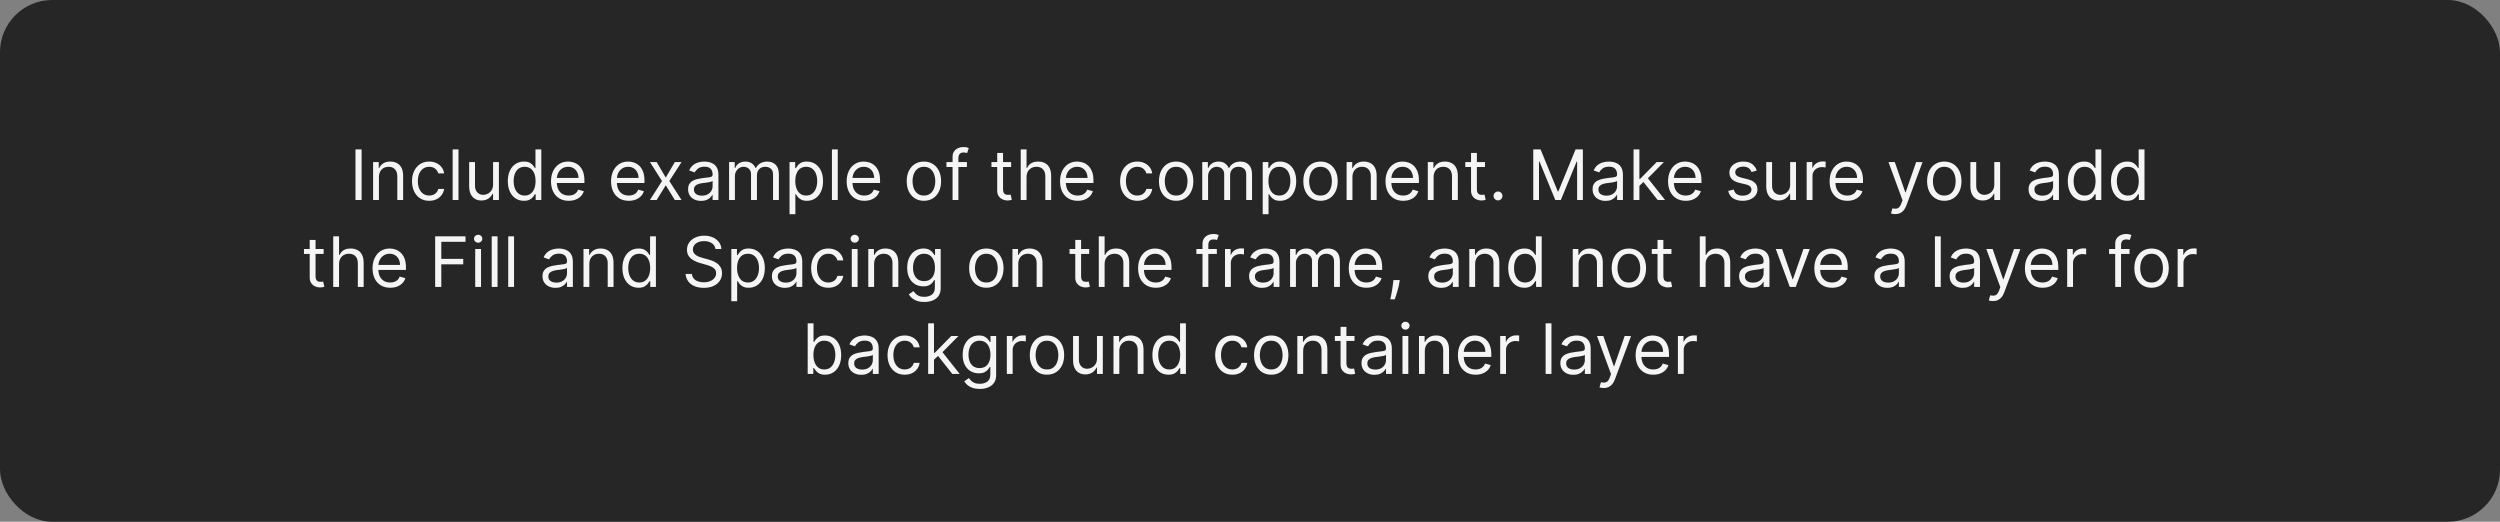 <svg width="1150" height="240" viewBox="0 0 1150 240" fill="none" xmlns="http://www.w3.org/2000/svg">
<rect x="0" y="0" width="1150" height="240" fill="#808080" stroke="none"/>
<rect width="1150" height="240" rx="24" fill="#262626"/>
<path d="M166.339 68.727V92H163.521V68.727H166.339ZM174.308 81.5V92H171.626V74.546H174.217V77.273H174.445C174.854 76.386 175.475 75.674 176.308 75.136C177.142 74.591 178.217 74.318 179.536 74.318C180.717 74.318 181.751 74.561 182.638 75.046C183.524 75.523 184.214 76.25 184.706 77.227C185.198 78.197 185.445 79.424 185.445 80.909V92H182.763V81.091C182.763 79.72 182.407 78.651 181.695 77.886C180.982 77.114 180.005 76.727 178.763 76.727C177.907 76.727 177.142 76.913 176.467 77.284C175.801 77.655 175.274 78.197 174.888 78.909C174.501 79.621 174.308 80.485 174.308 81.5ZM197.436 92.364C195.8 92.364 194.391 91.977 193.209 91.204C192.027 90.432 191.118 89.367 190.482 88.011C189.845 86.655 189.527 85.106 189.527 83.364C189.527 81.591 189.853 80.026 190.504 78.671C191.163 77.307 192.08 76.242 193.254 75.477C194.436 74.704 195.815 74.318 197.391 74.318C198.618 74.318 199.724 74.546 200.709 75C201.694 75.454 202.5 76.091 203.129 76.909C203.758 77.727 204.148 78.682 204.3 79.773H201.618C201.413 78.977 200.959 78.273 200.254 77.659C199.557 77.038 198.618 76.727 197.436 76.727C196.391 76.727 195.474 77 194.686 77.546C193.906 78.083 193.296 78.845 192.857 79.829C192.425 80.807 192.209 81.954 192.209 83.273C192.209 84.621 192.421 85.796 192.845 86.796C193.277 87.796 193.883 88.572 194.663 89.125C195.451 89.678 196.375 89.954 197.436 89.954C198.133 89.954 198.766 89.833 199.334 89.591C199.902 89.349 200.383 89 200.777 88.546C201.171 88.091 201.451 87.546 201.618 86.909H204.3C204.148 87.939 203.773 88.867 203.175 89.693C202.584 90.511 201.8 91.163 200.822 91.648C199.853 92.125 198.724 92.364 197.436 92.364ZM210.902 68.727V92H208.22V68.727H210.902ZM226.814 84.864V74.546H229.496V92H226.814V89.046H226.632C226.223 89.932 225.587 90.686 224.723 91.307C223.859 91.921 222.768 92.227 221.45 92.227C220.359 92.227 219.39 91.989 218.541 91.511C217.693 91.026 217.026 90.299 216.541 89.329C216.056 88.352 215.814 87.121 215.814 85.636V74.546H218.496V85.454C218.496 86.727 218.852 87.742 219.564 88.5C220.284 89.258 221.2 89.636 222.314 89.636C222.981 89.636 223.659 89.466 224.348 89.125C225.045 88.784 225.628 88.261 226.098 87.557C226.575 86.852 226.814 85.954 226.814 84.864ZM240.999 92.364C239.544 92.364 238.26 91.996 237.146 91.261C236.033 90.519 235.161 89.474 234.533 88.125C233.904 86.769 233.589 85.167 233.589 83.318C233.589 81.485 233.904 79.894 234.533 78.546C235.161 77.197 236.036 76.155 237.158 75.421C238.279 74.686 239.574 74.318 241.044 74.318C242.18 74.318 243.078 74.508 243.737 74.886C244.404 75.258 244.911 75.682 245.26 76.159C245.616 76.629 245.893 77.015 246.089 77.318H246.317V68.727H248.999V92H246.408V89.318H246.089C245.893 89.636 245.612 90.038 245.249 90.523C244.885 91 244.366 91.428 243.692 91.807C243.018 92.178 242.12 92.364 240.999 92.364ZM241.362 89.954C242.438 89.954 243.347 89.674 244.089 89.114C244.832 88.546 245.396 87.761 245.783 86.761C246.169 85.754 246.362 84.591 246.362 83.273C246.362 81.97 246.173 80.829 245.794 79.852C245.415 78.867 244.855 78.102 244.112 77.557C243.37 77.004 242.453 76.727 241.362 76.727C240.226 76.727 239.279 77.019 238.521 77.602C237.771 78.178 237.207 78.962 236.828 79.954C236.457 80.939 236.271 82.046 236.271 83.273C236.271 84.515 236.461 85.644 236.839 86.659C237.226 87.667 237.794 88.47 238.544 89.068C239.302 89.659 240.241 89.954 241.362 89.954ZM261.601 92.364C259.919 92.364 258.468 91.992 257.249 91.25C256.036 90.5 255.101 89.454 254.442 88.114C253.79 86.765 253.464 85.197 253.464 83.409C253.464 81.621 253.79 80.046 254.442 78.682C255.101 77.311 256.018 76.242 257.192 75.477C258.374 74.704 259.752 74.318 261.328 74.318C262.237 74.318 263.135 74.47 264.021 74.773C264.908 75.076 265.714 75.568 266.442 76.25C267.169 76.924 267.749 77.818 268.18 78.932C268.612 80.046 268.828 81.417 268.828 83.046V84.182H255.374V81.864H266.101C266.101 80.879 265.904 80 265.51 79.227C265.124 78.454 264.571 77.845 263.851 77.398C263.139 76.951 262.298 76.727 261.328 76.727C260.26 76.727 259.336 76.992 258.555 77.523C257.783 78.046 257.188 78.727 256.771 79.568C256.355 80.409 256.146 81.311 256.146 82.273V83.818C256.146 85.136 256.374 86.254 256.828 87.171C257.29 88.079 257.93 88.773 258.749 89.25C259.567 89.72 260.518 89.954 261.601 89.954C262.305 89.954 262.942 89.856 263.51 89.659C264.086 89.454 264.582 89.151 264.999 88.75C265.415 88.341 265.737 87.833 265.964 87.227L268.555 87.954C268.283 88.833 267.824 89.606 267.18 90.273C266.536 90.932 265.741 91.447 264.794 91.818C263.847 92.182 262.783 92.364 261.601 92.364ZM289.226 92.364C287.544 92.364 286.093 91.992 284.874 91.25C283.661 90.5 282.726 89.454 282.067 88.114C281.415 86.765 281.089 85.197 281.089 83.409C281.089 81.621 281.415 80.046 282.067 78.682C282.726 77.311 283.643 76.242 284.817 75.477C285.999 74.704 287.377 74.318 288.953 74.318C289.862 74.318 290.76 74.47 291.646 74.773C292.533 75.076 293.339 75.568 294.067 76.25C294.794 76.924 295.374 77.818 295.805 78.932C296.237 80.046 296.453 81.417 296.453 83.046V84.182H282.999V81.864H293.726C293.726 80.879 293.529 80 293.135 79.227C292.749 78.454 292.196 77.845 291.476 77.398C290.764 76.951 289.923 76.727 288.953 76.727C287.885 76.727 286.961 76.992 286.18 77.523C285.408 78.046 284.813 78.727 284.396 79.568C283.98 80.409 283.771 81.311 283.771 82.273V83.818C283.771 85.136 283.999 86.254 284.453 87.171C284.915 88.079 285.555 88.773 286.374 89.25C287.192 89.72 288.143 89.954 289.226 89.954C289.93 89.954 290.567 89.856 291.135 89.659C291.711 89.454 292.207 89.151 292.624 88.75C293.04 88.341 293.362 87.833 293.589 87.227L296.18 87.954C295.908 88.833 295.449 89.606 294.805 90.273C294.161 90.932 293.366 91.447 292.419 91.818C291.472 92.182 290.408 92.364 289.226 92.364ZM302.064 74.546L306.246 81.682L310.428 74.546H313.518L307.882 83.273L313.518 92H310.428L306.246 85.227L302.064 92H298.973L304.518 83.273L298.973 74.546H302.064ZM322.482 92.409C321.375 92.409 320.372 92.201 319.47 91.784C318.569 91.36 317.853 90.75 317.322 89.954C316.792 89.151 316.527 88.182 316.527 87.046C316.527 86.046 316.724 85.235 317.118 84.614C317.512 83.985 318.038 83.492 318.697 83.136C319.357 82.78 320.084 82.515 320.879 82.341C321.682 82.159 322.489 82.015 323.3 81.909C324.36 81.773 325.22 81.671 325.879 81.602C326.546 81.526 327.031 81.401 327.334 81.227C327.644 81.053 327.8 80.75 327.8 80.318V80.227C327.8 79.106 327.493 78.235 326.879 77.614C326.273 76.992 325.353 76.682 324.118 76.682C322.838 76.682 321.834 76.962 321.107 77.523C320.379 78.083 319.868 78.682 319.572 79.318L317.027 78.409C317.482 77.349 318.088 76.523 318.845 75.932C319.61 75.333 320.444 74.917 321.345 74.682C322.254 74.439 323.148 74.318 324.027 74.318C324.588 74.318 325.232 74.386 325.959 74.523C326.694 74.651 327.402 74.921 328.084 75.329C328.773 75.739 329.345 76.356 329.8 77.182C330.254 78.008 330.482 79.114 330.482 80.5V92H327.8V89.636H327.663C327.482 90.015 327.179 90.421 326.754 90.852C326.33 91.284 325.766 91.651 325.061 91.954C324.357 92.258 323.497 92.409 322.482 92.409ZM322.891 90C323.951 90 324.845 89.792 325.572 89.375C326.307 88.958 326.86 88.421 327.232 87.761C327.61 87.102 327.8 86.409 327.8 85.682V83.227C327.686 83.364 327.436 83.489 327.05 83.602C326.671 83.708 326.232 83.803 325.732 83.886C325.239 83.962 324.758 84.03 324.288 84.091C323.826 84.144 323.451 84.189 323.163 84.227C322.466 84.318 321.815 84.466 321.209 84.671C320.61 84.867 320.125 85.167 319.754 85.568C319.391 85.962 319.209 86.5 319.209 87.182C319.209 88.114 319.554 88.818 320.243 89.296C320.94 89.765 321.822 90 322.891 90ZM335.376 92V74.546H337.967V77.273H338.195C338.558 76.341 339.145 75.617 339.956 75.102C340.767 74.579 341.74 74.318 342.876 74.318C344.028 74.318 344.986 74.579 345.751 75.102C346.524 75.617 347.126 76.341 347.558 77.273H347.74C348.187 76.371 348.857 75.655 349.751 75.125C350.645 74.587 351.717 74.318 352.967 74.318C354.528 74.318 355.804 74.807 356.797 75.784C357.789 76.754 358.286 78.265 358.286 80.318V92H355.604V80.318C355.604 79.03 355.251 78.11 354.547 77.557C353.842 77.004 353.013 76.727 352.058 76.727C350.831 76.727 349.88 77.099 349.206 77.841C348.532 78.576 348.195 79.508 348.195 80.636V92H345.467V80.046C345.467 79.053 345.145 78.254 344.501 77.648C343.857 77.034 343.028 76.727 342.013 76.727C341.316 76.727 340.664 76.913 340.058 77.284C339.46 77.655 338.975 78.171 338.604 78.829C338.24 79.481 338.058 80.235 338.058 81.091V92H335.376ZM363.189 98.546V74.546H365.78V77.318H366.098C366.295 77.015 366.568 76.629 366.916 76.159C367.272 75.682 367.78 75.258 368.439 74.886C369.106 74.508 370.007 74.318 371.143 74.318C372.613 74.318 373.909 74.686 375.03 75.421C376.151 76.155 377.026 77.197 377.655 78.546C378.284 79.894 378.598 81.485 378.598 83.318C378.598 85.167 378.284 86.769 377.655 88.125C377.026 89.474 376.155 90.519 375.041 91.261C373.928 91.996 372.643 92.364 371.189 92.364C370.068 92.364 369.17 92.178 368.496 91.807C367.821 91.428 367.303 91 366.939 90.523C366.575 90.038 366.295 89.636 366.098 89.318H365.871V98.546H363.189ZM365.825 83.273C365.825 84.591 366.018 85.754 366.405 86.761C366.791 87.761 367.356 88.546 368.098 89.114C368.84 89.674 369.75 89.954 370.825 89.954C371.946 89.954 372.882 89.659 373.632 89.068C374.39 88.47 374.958 87.667 375.337 86.659C375.723 85.644 375.916 84.515 375.916 83.273C375.916 82.046 375.727 80.939 375.348 79.954C374.977 78.962 374.412 78.178 373.655 77.602C372.905 77.019 371.962 76.727 370.825 76.727C369.734 76.727 368.818 77.004 368.075 77.557C367.333 78.102 366.772 78.867 366.393 79.852C366.015 80.829 365.825 81.97 365.825 83.273ZM385.371 68.727V92H382.689V68.727H385.371ZM397.601 92.364C395.919 92.364 394.468 91.992 393.249 91.25C392.036 90.5 391.101 89.454 390.442 88.114C389.79 86.765 389.464 85.197 389.464 83.409C389.464 81.621 389.79 80.046 390.442 78.682C391.101 77.311 392.018 76.242 393.192 75.477C394.374 74.704 395.752 74.318 397.328 74.318C398.237 74.318 399.135 74.47 400.021 74.773C400.908 75.076 401.714 75.568 402.442 76.25C403.169 76.924 403.749 77.818 404.18 78.932C404.612 80.046 404.828 81.417 404.828 83.046V84.182H391.374V81.864H402.101C402.101 80.879 401.904 80 401.51 79.227C401.124 78.454 400.571 77.845 399.851 77.398C399.139 76.951 398.298 76.727 397.328 76.727C396.26 76.727 395.336 76.992 394.555 77.523C393.783 78.046 393.188 78.727 392.771 79.568C392.355 80.409 392.146 81.311 392.146 82.273V83.818C392.146 85.136 392.374 86.254 392.828 87.171C393.29 88.079 393.93 88.773 394.749 89.25C395.567 89.72 396.518 89.954 397.601 89.954C398.305 89.954 398.942 89.856 399.51 89.659C400.086 89.454 400.582 89.151 400.999 88.75C401.415 88.341 401.737 87.833 401.964 87.227L404.555 87.954C404.283 88.833 403.824 89.606 403.18 90.273C402.536 90.932 401.741 91.447 400.794 91.818C399.847 92.182 398.783 92.364 397.601 92.364ZM424.999 92.364C423.423 92.364 422.04 91.989 420.851 91.239C419.669 90.489 418.745 89.439 418.078 88.091C417.419 86.742 417.089 85.167 417.089 83.364C417.089 81.546 417.419 79.958 418.078 78.602C418.745 77.246 419.669 76.193 420.851 75.443C422.04 74.693 423.423 74.318 424.999 74.318C426.574 74.318 427.953 74.693 429.135 75.443C430.324 76.193 431.249 77.246 431.908 78.602C432.574 79.958 432.908 81.546 432.908 83.364C432.908 85.167 432.574 86.742 431.908 88.091C431.249 89.439 430.324 90.489 429.135 91.239C427.953 91.989 426.574 92.364 424.999 92.364ZM424.999 89.954C426.196 89.954 427.18 89.648 427.953 89.034C428.726 88.421 429.298 87.614 429.669 86.614C430.04 85.614 430.226 84.53 430.226 83.364C430.226 82.197 430.04 81.11 429.669 80.102C429.298 79.095 428.726 78.28 427.953 77.659C427.18 77.038 426.196 76.727 424.999 76.727C423.802 76.727 422.817 77.038 422.044 77.659C421.271 78.28 420.699 79.095 420.328 80.102C419.957 81.11 419.771 82.197 419.771 83.364C419.771 84.53 419.957 85.614 420.328 86.614C420.699 87.614 421.271 88.421 422.044 89.034C422.817 89.648 423.802 89.954 424.999 89.954ZM444.774 74.546V76.818H435.365V74.546H444.774ZM438.183 92V72.136C438.183 71.136 438.418 70.303 438.888 69.636C439.357 68.97 439.967 68.47 440.717 68.136C441.467 67.803 442.259 67.636 443.092 67.636C443.751 67.636 444.289 67.689 444.706 67.796C445.123 67.901 445.433 68 445.638 68.091L444.865 70.409C444.729 70.364 444.539 70.307 444.297 70.239C444.062 70.171 443.751 70.136 443.365 70.136C442.479 70.136 441.839 70.36 441.445 70.807C441.058 71.254 440.865 71.909 440.865 72.773V92H438.183ZM465.124 74.546V76.818H456.078V74.546H465.124ZM458.714 70.364H461.396V87C461.396 87.758 461.506 88.326 461.726 88.704C461.953 89.076 462.241 89.326 462.589 89.454C462.946 89.576 463.321 89.636 463.714 89.636C464.01 89.636 464.252 89.621 464.442 89.591C464.631 89.553 464.783 89.523 464.896 89.5L465.442 91.909C465.26 91.977 465.006 92.046 464.68 92.114C464.355 92.189 463.942 92.227 463.442 92.227C462.684 92.227 461.942 92.064 461.214 91.739C460.495 91.413 459.896 90.917 459.419 90.25C458.949 89.583 458.714 88.742 458.714 87.727V70.364ZM472.214 81.5V92H469.533V68.727H472.214V77.273H472.442C472.851 76.371 473.464 75.655 474.283 75.125C475.108 74.587 476.207 74.318 477.578 74.318C478.768 74.318 479.809 74.557 480.703 75.034C481.597 75.504 482.29 76.227 482.783 77.204C483.283 78.174 483.533 79.409 483.533 80.909V92H480.851V81.091C480.851 79.704 480.491 78.633 479.771 77.875C479.059 77.11 478.071 76.727 476.805 76.727C475.927 76.727 475.139 76.913 474.442 77.284C473.752 77.655 473.207 78.197 472.805 78.909C472.411 79.621 472.214 80.485 472.214 81.5ZM495.757 92.364C494.075 92.364 492.625 91.992 491.405 91.25C490.193 90.5 489.257 89.454 488.598 88.114C487.946 86.765 487.621 85.197 487.621 83.409C487.621 81.621 487.946 80.046 488.598 78.682C489.257 77.311 490.174 76.242 491.348 75.477C492.53 74.704 493.909 74.318 495.484 74.318C496.393 74.318 497.291 74.47 498.178 74.773C499.064 75.076 499.871 75.568 500.598 76.25C501.325 76.924 501.905 77.818 502.337 78.932C502.768 80.046 502.984 81.417 502.984 83.046V84.182H489.53V81.864H500.257C500.257 80.879 500.06 80 499.666 79.227C499.28 78.454 498.727 77.845 498.007 77.398C497.295 76.951 496.454 76.727 495.484 76.727C494.416 76.727 493.492 76.992 492.712 77.523C491.939 78.046 491.344 78.727 490.928 79.568C490.511 80.409 490.303 81.311 490.303 82.273V83.818C490.303 85.136 490.53 86.254 490.984 87.171C491.446 88.079 492.087 88.773 492.905 89.25C493.723 89.72 494.674 89.954 495.757 89.954C496.462 89.954 497.098 89.856 497.666 89.659C498.242 89.454 498.738 89.151 499.155 88.75C499.571 88.341 499.893 87.833 500.121 87.227L502.712 87.954C502.439 88.833 501.981 89.606 501.337 90.273C500.693 90.932 499.897 91.447 498.95 91.818C498.003 92.182 496.939 92.364 495.757 92.364ZM523.155 92.364C521.518 92.364 520.109 91.977 518.928 91.204C517.746 90.432 516.837 89.367 516.2 88.011C515.564 86.655 515.246 85.106 515.246 83.364C515.246 81.591 515.571 80.026 516.223 78.671C516.882 77.307 517.799 76.242 518.973 75.477C520.155 74.704 521.534 74.318 523.109 74.318C524.337 74.318 525.443 74.546 526.428 75C527.412 75.454 528.219 76.091 528.848 76.909C529.477 77.727 529.867 78.682 530.018 79.773H527.337C527.132 78.977 526.678 78.273 525.973 77.659C525.276 77.038 524.337 76.727 523.155 76.727C522.109 76.727 521.193 77 520.405 77.546C519.625 78.083 519.015 78.845 518.575 79.829C518.143 80.807 517.928 81.954 517.928 83.273C517.928 84.621 518.14 85.796 518.564 86.796C518.996 87.796 519.602 88.572 520.382 89.125C521.17 89.678 522.094 89.954 523.155 89.954C523.852 89.954 524.484 89.833 525.053 89.591C525.621 89.349 526.102 89 526.496 88.546C526.89 88.091 527.17 87.546 527.337 86.909H530.018C529.867 87.939 529.492 88.867 528.893 89.693C528.303 90.511 527.518 91.163 526.541 91.648C525.571 92.125 524.443 92.364 523.155 92.364ZM541.03 92.364C539.454 92.364 538.071 91.989 536.882 91.239C535.7 90.489 534.776 89.439 534.109 88.091C533.45 86.742 533.121 85.167 533.121 83.364C533.121 81.546 533.45 79.958 534.109 78.602C534.776 77.246 535.7 76.193 536.882 75.443C538.071 74.693 539.454 74.318 541.03 74.318C542.606 74.318 543.984 74.693 545.166 75.443C546.356 76.193 547.28 77.246 547.939 78.602C548.606 79.958 548.939 81.546 548.939 83.364C548.939 85.167 548.606 86.742 547.939 88.091C547.28 89.439 546.356 90.489 545.166 91.239C543.984 91.989 542.606 92.364 541.03 92.364ZM541.03 89.954C542.227 89.954 543.212 89.648 543.984 89.034C544.757 88.421 545.329 87.614 545.7 86.614C546.071 85.614 546.257 84.53 546.257 83.364C546.257 82.197 546.071 81.11 545.7 80.102C545.329 79.095 544.757 78.28 543.984 77.659C543.212 77.038 542.227 76.727 541.03 76.727C539.833 76.727 538.848 77.038 538.075 77.659C537.303 78.28 536.731 79.095 536.359 80.102C535.988 81.11 535.803 82.197 535.803 83.364C535.803 84.53 535.988 85.614 536.359 86.614C536.731 87.614 537.303 88.421 538.075 89.034C538.848 89.648 539.833 89.954 541.03 89.954ZM553.033 92V74.546H555.624V77.273H555.851C556.214 76.341 556.802 75.617 557.612 75.102C558.423 74.579 559.396 74.318 560.533 74.318C561.684 74.318 562.643 74.579 563.408 75.102C564.18 75.617 564.783 76.341 565.214 77.273H565.396C565.843 76.371 566.514 75.655 567.408 75.125C568.302 74.587 569.374 74.318 570.624 74.318C572.184 74.318 573.461 74.807 574.453 75.784C575.446 76.754 575.942 78.265 575.942 80.318V92H573.26V80.318C573.26 79.03 572.908 78.11 572.203 77.557C571.499 77.004 570.669 76.727 569.714 76.727C568.487 76.727 567.536 77.099 566.862 77.841C566.188 78.576 565.851 79.508 565.851 80.636V92H563.124V80.046C563.124 79.053 562.802 78.254 562.158 77.648C561.514 77.034 560.684 76.727 559.669 76.727C558.972 76.727 558.321 76.913 557.714 77.284C557.116 77.655 556.631 78.171 556.26 78.829C555.896 79.481 555.714 80.235 555.714 81.091V92H553.033ZM580.845 98.546V74.546H583.436V77.318H583.754C583.951 77.015 584.224 76.629 584.572 76.159C584.929 75.682 585.436 75.258 586.095 74.886C586.762 74.508 587.663 74.318 588.8 74.318C590.269 74.318 591.565 74.686 592.686 75.421C593.807 76.155 594.682 77.197 595.311 78.546C595.94 79.894 596.254 81.485 596.254 83.318C596.254 85.167 595.94 86.769 595.311 88.125C594.682 89.474 593.811 90.519 592.697 91.261C591.584 91.996 590.3 92.364 588.845 92.364C587.724 92.364 586.826 92.178 586.152 91.807C585.478 91.428 584.959 91 584.595 90.523C584.232 90.038 583.951 89.636 583.754 89.318H583.527V98.546H580.845ZM583.482 83.273C583.482 84.591 583.675 85.754 584.061 86.761C584.447 87.761 585.012 88.546 585.754 89.114C586.497 89.674 587.406 89.954 588.482 89.954C589.603 89.954 590.538 89.659 591.288 89.068C592.046 88.47 592.614 87.667 592.993 86.659C593.379 85.644 593.572 84.515 593.572 83.273C593.572 82.046 593.383 80.939 593.004 79.954C592.633 78.962 592.069 78.178 591.311 77.602C590.561 77.019 589.618 76.727 588.482 76.727C587.391 76.727 586.474 77.004 585.732 77.557C584.989 78.102 584.429 78.867 584.05 79.852C583.671 80.829 583.482 81.97 583.482 83.273ZM607.436 92.364C605.86 92.364 604.478 91.989 603.288 91.239C602.107 90.489 601.182 89.439 600.516 88.091C599.857 86.742 599.527 85.167 599.527 83.364C599.527 81.546 599.857 79.958 600.516 78.602C601.182 77.246 602.107 76.193 603.288 75.443C604.478 74.693 605.86 74.318 607.436 74.318C609.012 74.318 610.391 74.693 611.572 75.443C612.762 76.193 613.686 77.246 614.345 78.602C615.012 79.958 615.345 81.546 615.345 83.364C615.345 85.167 615.012 86.742 614.345 88.091C613.686 89.439 612.762 90.489 611.572 91.239C610.391 91.989 609.012 92.364 607.436 92.364ZM607.436 89.954C608.633 89.954 609.618 89.648 610.391 89.034C611.163 88.421 611.735 87.614 612.107 86.614C612.478 85.614 612.663 84.53 612.663 83.364C612.663 82.197 612.478 81.11 612.107 80.102C611.735 79.095 611.163 78.28 610.391 77.659C609.618 77.038 608.633 76.727 607.436 76.727C606.239 76.727 605.254 77.038 604.482 77.659C603.709 78.28 603.137 79.095 602.766 80.102C602.394 81.11 602.209 82.197 602.209 83.364C602.209 84.53 602.394 85.614 602.766 86.614C603.137 87.614 603.709 88.421 604.482 89.034C605.254 89.648 606.239 89.954 607.436 89.954ZM622.121 81.5V92H619.439V74.546H622.03V77.273H622.257C622.666 76.386 623.287 75.674 624.121 75.136C624.954 74.591 626.03 74.318 627.348 74.318C628.53 74.318 629.564 74.561 630.45 75.046C631.337 75.523 632.026 76.25 632.518 77.227C633.011 78.197 633.257 79.424 633.257 80.909V92H630.575V81.091C630.575 79.72 630.219 78.651 629.507 77.886C628.795 77.114 627.818 76.727 626.575 76.727C625.719 76.727 624.954 76.913 624.28 77.284C623.613 77.655 623.087 78.197 622.7 78.909C622.314 79.621 622.121 80.485 622.121 81.5ZM645.476 92.364C643.794 92.364 642.343 91.992 641.124 91.25C639.911 90.5 638.976 89.454 638.317 88.114C637.665 86.765 637.339 85.197 637.339 83.409C637.339 81.621 637.665 80.046 638.317 78.682C638.976 77.311 639.893 76.242 641.067 75.477C642.249 74.704 643.627 74.318 645.203 74.318C646.112 74.318 647.01 74.47 647.896 74.773C648.783 75.076 649.589 75.568 650.317 76.25C651.044 76.924 651.624 77.818 652.055 78.932C652.487 80.046 652.703 81.417 652.703 83.046V84.182H639.249V81.864H649.976C649.976 80.879 649.779 80 649.385 79.227C648.999 78.454 648.446 77.845 647.726 77.398C647.014 76.951 646.173 76.727 645.203 76.727C644.135 76.727 643.211 76.992 642.43 77.523C641.658 78.046 641.063 78.727 640.646 79.568C640.23 80.409 640.021 81.311 640.021 82.273V83.818C640.021 85.136 640.249 86.254 640.703 87.171C641.165 88.079 641.805 88.773 642.624 89.25C643.442 89.72 644.393 89.954 645.476 89.954C646.18 89.954 646.817 89.856 647.385 89.659C647.961 89.454 648.457 89.151 648.874 88.75C649.29 88.341 649.612 87.833 649.839 87.227L652.43 87.954C652.158 88.833 651.699 89.606 651.055 90.273C650.411 90.932 649.616 91.447 648.669 91.818C647.722 92.182 646.658 92.364 645.476 92.364ZM659.464 81.5V92H656.783V74.546H659.374V77.273H659.601C660.01 76.386 660.631 75.674 661.464 75.136C662.298 74.591 663.374 74.318 664.692 74.318C665.874 74.318 666.908 74.561 667.794 75.046C668.68 75.523 669.37 76.25 669.862 77.227C670.355 78.197 670.601 79.424 670.601 80.909V92H667.919V81.091C667.919 79.72 667.563 78.651 666.851 77.886C666.139 77.114 665.161 76.727 663.919 76.727C663.063 76.727 662.298 76.913 661.624 77.284C660.957 77.655 660.43 78.197 660.044 78.909C659.658 79.621 659.464 80.485 659.464 81.5ZM683.092 74.546V76.818H674.047V74.546H683.092ZM676.683 70.364H679.365V87C679.365 87.758 679.475 88.326 679.695 88.704C679.922 89.076 680.21 89.326 680.558 89.454C680.914 89.576 681.289 89.636 681.683 89.636C681.979 89.636 682.221 89.621 682.411 89.591C682.6 89.553 682.751 89.523 682.865 89.5L683.411 91.909C683.229 91.977 682.975 92.046 682.649 92.114C682.323 92.189 681.911 92.227 681.411 92.227C680.653 92.227 679.911 92.064 679.183 91.739C678.464 91.413 677.865 90.917 677.388 90.25C676.918 89.583 676.683 88.742 676.683 87.727V70.364ZM689.081 92.182C688.52 92.182 688.039 91.981 687.638 91.579C687.236 91.178 687.036 90.697 687.036 90.136C687.036 89.576 687.236 89.095 687.638 88.693C688.039 88.292 688.52 88.091 689.081 88.091C689.642 88.091 690.123 88.292 690.524 88.693C690.926 89.095 691.126 89.576 691.126 90.136C691.126 90.508 691.032 90.849 690.842 91.159C690.661 91.47 690.414 91.72 690.104 91.909C689.801 92.091 689.46 92.182 689.081 92.182ZM705.303 68.727H708.666L716.575 88.046H716.848L724.757 68.727H728.121V92H725.484V74.318H725.257L717.984 92H715.439L708.166 74.318H707.939V92H705.303V68.727ZM738.544 92.409C737.438 92.409 736.434 92.201 735.533 91.784C734.631 91.36 733.915 90.75 733.385 89.954C732.855 89.151 732.589 88.182 732.589 87.046C732.589 86.046 732.786 85.235 733.18 84.614C733.574 83.985 734.101 83.492 734.76 83.136C735.419 82.78 736.146 82.515 736.942 82.341C737.745 82.159 738.552 82.015 739.362 81.909C740.423 81.773 741.283 81.671 741.942 81.602C742.608 81.526 743.093 81.401 743.396 81.227C743.707 81.053 743.862 80.75 743.862 80.318V80.227C743.862 79.106 743.555 78.235 742.942 77.614C742.336 76.992 741.415 76.682 740.18 76.682C738.9 76.682 737.896 76.962 737.169 77.523C736.442 78.083 735.93 78.682 735.635 79.318L733.089 78.409C733.544 77.349 734.15 76.523 734.908 75.932C735.673 75.333 736.506 74.917 737.408 74.682C738.317 74.439 739.211 74.318 740.089 74.318C740.65 74.318 741.294 74.386 742.021 74.523C742.756 74.651 743.464 74.921 744.146 75.329C744.836 75.739 745.408 76.356 745.862 77.182C746.317 78.008 746.544 79.114 746.544 80.5V92H743.862V89.636H743.726C743.544 90.015 743.241 90.421 742.817 90.852C742.393 91.284 741.828 91.651 741.124 91.954C740.419 92.258 739.559 92.409 738.544 92.409ZM738.953 90C740.014 90 740.908 89.792 741.635 89.375C742.37 88.958 742.923 88.421 743.294 87.761C743.673 87.102 743.862 86.409 743.862 85.682V83.227C743.749 83.364 743.499 83.489 743.112 83.602C742.733 83.708 742.294 83.803 741.794 83.886C741.302 83.962 740.821 84.03 740.351 84.091C739.889 84.144 739.514 84.189 739.226 84.227C738.529 84.318 737.877 84.466 737.271 84.671C736.673 84.867 736.188 85.167 735.817 85.568C735.453 85.962 735.271 86.5 735.271 87.182C735.271 88.114 735.616 88.818 736.305 89.296C737.002 89.765 737.885 90 738.953 90ZM753.939 85.636L753.893 82.318H754.439L762.075 74.546H765.393L757.257 82.773H757.03L753.939 85.636ZM751.439 92V68.727H754.121V92H751.439ZM762.53 92L755.712 83.364L757.621 81.5L765.939 92H762.53ZM775.445 92.364C773.763 92.364 772.312 91.992 771.092 91.25C769.88 90.5 768.945 89.454 768.286 88.114C767.634 86.765 767.308 85.197 767.308 83.409C767.308 81.621 767.634 80.046 768.286 78.682C768.945 77.311 769.861 76.242 771.036 75.477C772.217 74.704 773.596 74.318 775.172 74.318C776.081 74.318 776.979 74.47 777.865 74.773C778.751 75.076 779.558 75.568 780.286 76.25C781.013 76.924 781.592 77.818 782.024 78.932C782.456 80.046 782.672 81.417 782.672 83.046V84.182H769.217V81.864H779.945C779.945 80.879 779.748 80 779.354 79.227C778.967 78.454 778.414 77.845 777.695 77.398C776.982 76.951 776.142 76.727 775.172 76.727C774.104 76.727 773.179 76.992 772.399 77.523C771.626 78.046 771.032 78.727 770.615 79.568C770.198 80.409 769.99 81.311 769.99 82.273V83.818C769.99 85.136 770.217 86.254 770.672 87.171C771.134 88.079 771.774 88.773 772.592 89.25C773.411 89.72 774.361 89.954 775.445 89.954C776.149 89.954 776.786 89.856 777.354 89.659C777.929 89.454 778.426 89.151 778.842 88.75C779.259 88.341 779.581 87.833 779.808 87.227L782.399 87.954C782.126 88.833 781.668 89.606 781.024 90.273C780.38 90.932 779.585 91.447 778.638 91.818C777.691 92.182 776.626 92.364 775.445 92.364ZM808.115 78.454L805.706 79.136C805.554 78.735 805.331 78.345 805.036 77.966C804.748 77.579 804.354 77.261 803.854 77.011C803.354 76.761 802.714 76.636 801.933 76.636C800.865 76.636 799.975 76.883 799.263 77.375C798.558 77.86 798.206 78.477 798.206 79.227C798.206 79.894 798.448 80.421 798.933 80.807C799.418 81.193 800.176 81.515 801.206 81.773L803.797 82.409C805.357 82.788 806.52 83.367 807.286 84.148C808.051 84.921 808.433 85.917 808.433 87.136C808.433 88.136 808.145 89.03 807.57 89.818C807.001 90.606 806.206 91.227 805.183 91.682C804.161 92.136 802.971 92.364 801.615 92.364C799.835 92.364 798.361 91.977 797.195 91.204C796.028 90.432 795.289 89.303 794.979 87.818L797.524 87.182C797.767 88.121 798.225 88.826 798.899 89.296C799.581 89.765 800.471 90 801.57 90C802.82 90 803.812 89.735 804.547 89.204C805.289 88.667 805.661 88.023 805.661 87.273C805.661 86.667 805.448 86.159 805.024 85.75C804.6 85.333 803.948 85.023 803.07 84.818L800.161 84.136C798.562 83.758 797.388 83.171 796.638 82.375C795.895 81.572 795.524 80.568 795.524 79.364C795.524 78.379 795.801 77.508 796.354 76.75C796.914 75.992 797.676 75.398 798.638 74.966C799.607 74.534 800.706 74.318 801.933 74.318C803.661 74.318 805.017 74.697 806.001 75.454C806.994 76.212 807.698 77.212 808.115 78.454ZM823.47 84.864V74.546H826.152V92H823.47V89.046H823.288C822.879 89.932 822.243 90.686 821.379 91.307C820.516 91.921 819.425 92.227 818.107 92.227C817.016 92.227 816.046 91.989 815.197 91.511C814.349 91.026 813.682 90.299 813.197 89.329C812.713 88.352 812.47 87.121 812.47 85.636V74.546H815.152V85.454C815.152 86.727 815.508 87.742 816.22 88.5C816.94 89.258 817.857 89.636 818.97 89.636C819.637 89.636 820.315 89.466 821.004 89.125C821.701 88.784 822.285 88.261 822.754 87.557C823.232 86.852 823.47 85.954 823.47 84.864ZM831.064 92V74.546H833.655V77.182H833.837C834.155 76.318 834.731 75.617 835.564 75.079C836.397 74.542 837.337 74.273 838.382 74.273C838.579 74.273 838.825 74.276 839.121 74.284C839.416 74.292 839.64 74.303 839.791 74.318V77.046C839.7 77.023 839.492 76.989 839.166 76.943C838.848 76.89 838.511 76.864 838.155 76.864C837.306 76.864 836.549 77.042 835.882 77.398C835.223 77.746 834.7 78.231 834.314 78.852C833.935 79.466 833.746 80.167 833.746 80.954V92H831.064ZM849.757 92.364C848.075 92.364 846.625 91.992 845.405 91.25C844.193 90.5 843.257 89.454 842.598 88.114C841.946 86.765 841.621 85.197 841.621 83.409C841.621 81.621 841.946 80.046 842.598 78.682C843.257 77.311 844.174 76.242 845.348 75.477C846.53 74.704 847.909 74.318 849.484 74.318C850.393 74.318 851.291 74.47 852.178 74.773C853.064 75.076 853.871 75.568 854.598 76.25C855.325 76.924 855.905 77.818 856.337 78.932C856.768 80.046 856.984 81.417 856.984 83.046V84.182H843.53V81.864H854.257C854.257 80.879 854.06 80 853.666 79.227C853.28 78.454 852.727 77.845 852.007 77.398C851.295 76.951 850.454 76.727 849.484 76.727C848.416 76.727 847.492 76.992 846.712 77.523C845.939 78.046 845.344 78.727 844.928 79.568C844.511 80.409 844.303 81.311 844.303 82.273V83.818C844.303 85.136 844.53 86.254 844.984 87.171C845.446 88.079 846.087 88.773 846.905 89.25C847.723 89.72 848.674 89.954 849.757 89.954C850.462 89.954 851.098 89.856 851.666 89.659C852.242 89.454 852.738 89.151 853.155 88.75C853.571 88.341 853.893 87.833 854.121 87.227L856.712 87.954C856.439 88.833 855.981 89.606 855.337 90.273C854.693 90.932 853.897 91.447 852.95 91.818C852.003 92.182 850.939 92.364 849.757 92.364ZM871.791 98.5C871.337 98.5 870.931 98.462 870.575 98.386C870.219 98.318 869.973 98.25 869.837 98.182L870.518 95.818C871.496 96.068 872.31 96.061 872.962 95.796C873.613 95.538 874.178 94.758 874.655 93.454L875.155 92.091L868.7 74.546H871.609L876.428 88.454H876.609L881.428 74.546L884.359 74.591L876.928 94.546C876.594 95.432 876.181 96.167 875.689 96.75C875.196 97.341 874.625 97.78 873.973 98.068C873.329 98.356 872.602 98.5 871.791 98.5ZM894.374 92.364C892.798 92.364 891.415 91.989 890.226 91.239C889.044 90.489 888.12 89.439 887.453 88.091C886.794 86.742 886.464 85.167 886.464 83.364C886.464 81.546 886.794 79.958 887.453 78.602C888.12 77.246 889.044 76.193 890.226 75.443C891.415 74.693 892.798 74.318 894.374 74.318C895.949 74.318 897.328 74.693 898.51 75.443C899.699 76.193 900.624 77.246 901.283 78.602C901.949 79.958 902.283 81.546 902.283 83.364C902.283 85.167 901.949 86.742 901.283 88.091C900.624 89.439 899.699 90.489 898.51 91.239C897.328 91.989 895.949 92.364 894.374 92.364ZM894.374 89.954C895.571 89.954 896.555 89.648 897.328 89.034C898.101 88.421 898.673 87.614 899.044 86.614C899.415 85.614 899.601 84.53 899.601 83.364C899.601 82.197 899.415 81.11 899.044 80.102C898.673 79.095 898.101 78.28 897.328 77.659C896.555 77.038 895.571 76.727 894.374 76.727C893.177 76.727 892.192 77.038 891.419 77.659C890.646 78.28 890.074 79.095 889.703 80.102C889.332 81.11 889.146 82.197 889.146 83.364C889.146 84.53 889.332 85.614 889.703 86.614C890.074 87.614 890.646 88.421 891.419 89.034C892.192 89.648 893.177 89.954 894.374 89.954ZM917.376 84.864V74.546H920.058V92H917.376V89.046H917.195C916.786 89.932 916.149 90.686 915.286 91.307C914.422 91.921 913.331 92.227 912.013 92.227C910.922 92.227 909.952 91.989 909.104 91.511C908.255 91.026 907.589 90.299 907.104 89.329C906.619 88.352 906.376 87.121 906.376 85.636V74.546H909.058V85.454C909.058 86.727 909.414 87.742 910.126 88.5C910.846 89.258 911.763 89.636 912.876 89.636C913.543 89.636 914.221 89.466 914.911 89.125C915.607 88.784 916.191 88.261 916.661 87.557C917.138 86.852 917.376 85.954 917.376 84.864ZM939.107 92.409C938 92.409 936.997 92.201 936.095 91.784C935.194 91.36 934.478 90.75 933.947 89.954C933.417 89.151 933.152 88.182 933.152 87.046C933.152 86.046 933.349 85.235 933.743 84.614C934.137 83.985 934.663 83.492 935.322 83.136C935.982 82.78 936.709 82.515 937.504 82.341C938.307 82.159 939.114 82.015 939.925 81.909C940.985 81.773 941.845 81.671 942.504 81.602C943.171 81.526 943.656 81.401 943.959 81.227C944.269 81.053 944.425 80.75 944.425 80.318V80.227C944.425 79.106 944.118 78.235 943.504 77.614C942.898 76.992 941.978 76.682 940.743 76.682C939.463 76.682 938.459 76.962 937.732 77.523C937.004 78.083 936.493 78.682 936.197 79.318L933.652 78.409C934.107 77.349 934.713 76.523 935.47 75.932C936.235 75.333 937.069 74.917 937.97 74.682C938.879 74.439 939.773 74.318 940.652 74.318C941.213 74.318 941.857 74.386 942.584 74.523C943.319 74.651 944.027 74.921 944.709 75.329C945.398 75.739 945.97 76.356 946.425 77.182C946.879 78.008 947.107 79.114 947.107 80.5V92H944.425V89.636H944.288C944.107 90.015 943.804 90.421 943.379 90.852C942.955 91.284 942.391 91.651 941.686 91.954C940.982 92.258 940.122 92.409 939.107 92.409ZM939.516 90C940.576 90 941.47 89.792 942.197 89.375C942.932 88.958 943.485 88.421 943.857 87.761C944.235 87.102 944.425 86.409 944.425 85.682V83.227C944.311 83.364 944.061 83.489 943.675 83.602C943.296 83.708 942.857 83.803 942.357 83.886C941.864 83.962 941.383 84.03 940.913 84.091C940.451 84.144 940.076 84.189 939.788 84.227C939.091 84.318 938.44 84.466 937.834 84.671C937.235 84.867 936.75 85.167 936.379 85.568C936.016 85.962 935.834 86.5 935.834 87.182C935.834 88.114 936.179 88.818 936.868 89.296C937.565 89.765 938.447 90 939.516 90ZM958.592 92.364C957.138 92.364 955.854 91.996 954.74 91.261C953.626 90.519 952.755 89.474 952.126 88.125C951.498 86.769 951.183 85.167 951.183 83.318C951.183 81.485 951.498 79.894 952.126 78.546C952.755 77.197 953.63 76.155 954.751 75.421C955.873 74.686 957.168 74.318 958.638 74.318C959.774 74.318 960.672 74.508 961.331 74.886C961.998 75.258 962.505 75.682 962.854 76.159C963.21 76.629 963.486 77.015 963.683 77.318H963.911V68.727H966.592V92H964.001V89.318H963.683C963.486 89.636 963.206 90.038 962.842 90.523C962.479 91 961.96 91.428 961.286 91.807C960.611 92.178 959.714 92.364 958.592 92.364ZM958.956 89.954C960.032 89.954 960.941 89.674 961.683 89.114C962.426 88.546 962.99 87.761 963.376 86.761C963.763 85.754 963.956 84.591 963.956 83.273C963.956 81.97 963.767 80.829 963.388 79.852C963.009 78.867 962.448 78.102 961.706 77.557C960.964 77.004 960.047 76.727 958.956 76.727C957.82 76.727 956.873 77.019 956.115 77.602C955.365 78.178 954.801 78.962 954.422 79.954C954.051 80.939 953.865 82.046 953.865 83.273C953.865 84.515 954.054 85.644 954.433 86.659C954.82 87.667 955.388 88.47 956.138 89.068C956.895 89.659 957.835 89.954 958.956 89.954ZM978.467 92.364C977.013 92.364 975.729 91.996 974.615 91.261C973.501 90.519 972.63 89.474 972.001 88.125C971.373 86.769 971.058 85.167 971.058 83.318C971.058 81.485 971.373 79.894 972.001 78.546C972.63 77.197 973.505 76.155 974.626 75.421C975.748 74.686 977.043 74.318 978.513 74.318C979.649 74.318 980.547 74.508 981.206 74.886C981.873 75.258 982.38 75.682 982.729 76.159C983.085 76.629 983.361 77.015 983.558 77.318H983.786V68.727H986.467V92H983.876V89.318H983.558C983.361 89.636 983.081 90.038 982.717 90.523C982.354 91 981.835 91.428 981.161 91.807C980.486 92.178 979.589 92.364 978.467 92.364ZM978.831 89.954C979.907 89.954 980.816 89.674 981.558 89.114C982.301 88.546 982.865 87.761 983.251 86.761C983.638 85.754 983.831 84.591 983.831 83.273C983.831 81.97 983.642 80.829 983.263 79.852C982.884 78.867 982.323 78.102 981.581 77.557C980.839 77.004 979.922 76.727 978.831 76.727C977.695 76.727 976.748 77.019 975.99 77.602C975.24 78.178 974.676 78.962 974.297 79.954C973.926 80.939 973.74 82.046 973.74 83.273C973.74 84.515 973.929 85.644 974.308 86.659C974.695 87.667 975.263 88.47 976.013 89.068C976.77 89.659 977.71 89.954 978.831 89.954ZM148.874 114.545V116.818H139.828V114.545H148.874ZM142.464 110.364H145.146V127C145.146 127.758 145.256 128.326 145.476 128.705C145.703 129.076 145.991 129.326 146.339 129.455C146.696 129.576 147.071 129.636 147.464 129.636C147.76 129.636 148.002 129.621 148.192 129.591C148.381 129.553 148.533 129.523 148.646 129.5L149.192 131.909C149.01 131.977 148.756 132.045 148.43 132.114C148.105 132.189 147.692 132.227 147.192 132.227C146.434 132.227 145.692 132.064 144.964 131.739C144.245 131.413 143.646 130.917 143.169 130.25C142.699 129.583 142.464 128.742 142.464 127.727V110.364ZM155.964 121.5V132H153.283V108.727H155.964V117.273H156.192C156.601 116.371 157.214 115.655 158.033 115.125C158.858 114.587 159.957 114.318 161.328 114.318C162.518 114.318 163.559 114.557 164.453 115.034C165.347 115.504 166.04 116.227 166.533 117.205C167.033 118.174 167.283 119.409 167.283 120.909V132H164.601V121.091C164.601 119.705 164.241 118.633 163.521 117.875C162.809 117.11 161.821 116.727 160.555 116.727C159.677 116.727 158.889 116.913 158.192 117.284C157.502 117.655 156.957 118.197 156.555 118.909C156.161 119.621 155.964 120.485 155.964 121.5ZM179.507 132.364C177.825 132.364 176.375 131.992 175.155 131.25C173.943 130.5 173.007 129.455 172.348 128.114C171.696 126.765 171.371 125.197 171.371 123.409C171.371 121.621 171.696 120.045 172.348 118.682C173.007 117.311 173.924 116.242 175.098 115.477C176.28 114.705 177.659 114.318 179.234 114.318C180.143 114.318 181.041 114.47 181.928 114.773C182.814 115.076 183.621 115.568 184.348 116.25C185.075 116.924 185.655 117.818 186.087 118.932C186.518 120.045 186.734 121.417 186.734 123.045V124.182H173.28V121.864H184.007C184.007 120.879 183.81 120 183.416 119.227C183.03 118.455 182.477 117.845 181.757 117.398C181.045 116.951 180.204 116.727 179.234 116.727C178.166 116.727 177.242 116.992 176.462 117.523C175.689 118.045 175.094 118.727 174.678 119.568C174.261 120.409 174.053 121.311 174.053 122.273V123.818C174.053 125.136 174.28 126.254 174.734 127.17C175.196 128.08 175.837 128.773 176.655 129.25C177.473 129.72 178.424 129.955 179.507 129.955C180.212 129.955 180.848 129.856 181.416 129.659C181.992 129.455 182.488 129.152 182.905 128.75C183.321 128.341 183.643 127.833 183.871 127.227L186.462 127.955C186.189 128.833 185.731 129.606 185.087 130.273C184.443 130.932 183.647 131.447 182.7 131.818C181.753 132.182 180.689 132.364 179.507 132.364ZM200.178 132V108.727H214.132V111.227H202.996V119.091H213.087V121.591H202.996V132H200.178ZM218.595 132V114.545H221.277V132H218.595ZM219.959 111.636C219.436 111.636 218.985 111.458 218.607 111.102C218.235 110.746 218.05 110.318 218.05 109.818C218.05 109.318 218.235 108.89 218.607 108.534C218.985 108.178 219.436 108 219.959 108C220.482 108 220.929 108.178 221.3 108.534C221.679 108.89 221.868 109.318 221.868 109.818C221.868 110.318 221.679 110.746 221.3 111.102C220.929 111.458 220.482 111.636 219.959 111.636ZM228.871 108.727V132H226.189V108.727H228.871ZM236.464 108.727V132H233.783V108.727H236.464ZM255.513 132.409C254.407 132.409 253.403 132.201 252.501 131.784C251.6 131.36 250.884 130.75 250.354 129.955C249.823 129.152 249.558 128.182 249.558 127.045C249.558 126.045 249.755 125.235 250.149 124.614C250.543 123.985 251.07 123.492 251.729 123.136C252.388 122.78 253.115 122.515 253.911 122.341C254.714 122.159 255.52 122.015 256.331 121.909C257.392 121.773 258.251 121.67 258.911 121.602C259.577 121.527 260.062 121.402 260.365 121.227C260.676 121.053 260.831 120.75 260.831 120.318V120.227C260.831 119.106 260.524 118.235 259.911 117.614C259.304 116.992 258.384 116.682 257.149 116.682C255.869 116.682 254.865 116.962 254.138 117.523C253.411 118.083 252.899 118.682 252.604 119.318L250.058 118.409C250.513 117.348 251.119 116.523 251.876 115.932C252.642 115.333 253.475 114.917 254.376 114.682C255.286 114.439 256.179 114.318 257.058 114.318C257.619 114.318 258.263 114.386 258.99 114.523C259.725 114.652 260.433 114.92 261.115 115.33C261.804 115.739 262.376 116.356 262.831 117.182C263.286 118.008 263.513 119.114 263.513 120.5V132H260.831V129.636H260.695C260.513 130.015 260.21 130.42 259.786 130.852C259.361 131.284 258.797 131.652 258.092 131.955C257.388 132.258 256.528 132.409 255.513 132.409ZM255.922 130C256.982 130 257.876 129.792 258.604 129.375C259.339 128.958 259.892 128.42 260.263 127.761C260.642 127.102 260.831 126.409 260.831 125.682V123.227C260.717 123.364 260.467 123.489 260.081 123.602C259.702 123.708 259.263 123.803 258.763 123.886C258.27 123.962 257.789 124.03 257.32 124.091C256.857 124.144 256.482 124.189 256.195 124.227C255.498 124.318 254.846 124.466 254.24 124.67C253.642 124.867 253.157 125.167 252.786 125.568C252.422 125.962 252.24 126.5 252.24 127.182C252.24 128.114 252.585 128.818 253.274 129.295C253.971 129.765 254.854 130 255.922 130ZM271.089 121.5V132H268.408V114.545H270.999V117.273H271.226C271.635 116.386 272.256 115.674 273.089 115.136C273.923 114.591 274.999 114.318 276.317 114.318C277.499 114.318 278.533 114.561 279.419 115.045C280.305 115.523 280.995 116.25 281.487 117.227C281.98 118.197 282.226 119.424 282.226 120.909V132H279.544V121.091C279.544 119.72 279.188 118.652 278.476 117.886C277.764 117.114 276.786 116.727 275.544 116.727C274.688 116.727 273.923 116.913 273.249 117.284C272.582 117.655 272.055 118.197 271.669 118.909C271.283 119.621 271.089 120.485 271.089 121.5ZM293.717 132.364C292.263 132.364 290.979 131.996 289.865 131.261C288.751 130.519 287.88 129.473 287.251 128.125C286.623 126.769 286.308 125.167 286.308 123.318C286.308 121.485 286.623 119.894 287.251 118.545C287.88 117.197 288.755 116.155 289.876 115.42C290.998 114.686 292.293 114.318 293.763 114.318C294.899 114.318 295.797 114.508 296.456 114.886C297.123 115.258 297.63 115.682 297.979 116.159C298.335 116.629 298.611 117.015 298.808 117.318H299.036V108.727H301.717V132H299.126V129.318H298.808C298.611 129.636 298.331 130.038 297.967 130.523C297.604 131 297.085 131.428 296.411 131.807C295.736 132.178 294.839 132.364 293.717 132.364ZM294.081 129.955C295.157 129.955 296.066 129.674 296.808 129.114C297.551 128.545 298.115 127.761 298.501 126.761C298.888 125.754 299.081 124.591 299.081 123.273C299.081 121.97 298.892 120.83 298.513 119.852C298.134 118.867 297.573 118.102 296.831 117.557C296.089 117.004 295.172 116.727 294.081 116.727C292.945 116.727 291.998 117.019 291.24 117.602C290.49 118.178 289.926 118.962 289.547 119.955C289.176 120.939 288.99 122.045 288.99 123.273C288.99 124.515 289.179 125.644 289.558 126.659C289.945 127.667 290.513 128.47 291.263 129.068C292.02 129.659 292.96 129.955 294.081 129.955ZM329.092 114.545C328.956 113.394 328.403 112.5 327.433 111.864C326.464 111.227 325.274 110.909 323.865 110.909C322.835 110.909 321.933 111.076 321.161 111.409C320.395 111.742 319.797 112.201 319.365 112.784C318.941 113.367 318.729 114.03 318.729 114.773C318.729 115.394 318.876 115.928 319.172 116.375C319.475 116.814 319.861 117.182 320.331 117.477C320.801 117.765 321.293 118.004 321.808 118.193C322.323 118.375 322.797 118.523 323.229 118.636L325.592 119.273C326.198 119.432 326.873 119.652 327.615 119.932C328.365 120.212 329.081 120.595 329.763 121.08C330.452 121.557 331.02 122.17 331.467 122.92C331.914 123.67 332.138 124.591 332.138 125.682C332.138 126.939 331.808 128.076 331.149 129.091C330.498 130.106 329.543 130.913 328.286 131.511C327.036 132.11 325.517 132.409 323.729 132.409C322.062 132.409 320.619 132.14 319.399 131.602C318.187 131.064 317.232 130.314 316.536 129.352C315.846 128.39 315.456 127.273 315.365 126H318.274C318.35 126.879 318.645 127.606 319.161 128.182C319.683 128.75 320.342 129.174 321.138 129.455C321.941 129.727 322.804 129.864 323.729 129.864C324.804 129.864 325.77 129.689 326.626 129.341C327.482 128.985 328.161 128.492 328.661 127.864C329.161 127.227 329.411 126.485 329.411 125.636C329.411 124.864 329.195 124.235 328.763 123.75C328.331 123.265 327.763 122.871 327.058 122.568C326.354 122.265 325.592 122 324.774 121.773L321.911 120.955C320.092 120.432 318.653 119.686 317.592 118.716C316.532 117.746 316.001 116.477 316.001 114.909C316.001 113.606 316.354 112.47 317.058 111.5C317.77 110.523 318.725 109.765 319.922 109.227C321.126 108.682 322.471 108.409 323.956 108.409C325.456 108.409 326.789 108.678 327.956 109.216C329.123 109.746 330.047 110.473 330.729 111.398C331.418 112.322 331.782 113.371 331.82 114.545H329.092ZM336.408 138.545V114.545H338.999V117.318H339.317C339.514 117.015 339.786 116.629 340.135 116.159C340.491 115.682 340.999 115.258 341.658 114.886C342.324 114.508 343.226 114.318 344.362 114.318C345.832 114.318 347.127 114.686 348.249 115.42C349.37 116.155 350.245 117.197 350.874 118.545C351.502 119.894 351.817 121.485 351.817 123.318C351.817 125.167 351.502 126.769 350.874 128.125C350.245 129.473 349.374 130.519 348.26 131.261C347.146 131.996 345.862 132.364 344.408 132.364C343.286 132.364 342.389 132.178 341.714 131.807C341.04 131.428 340.521 131 340.158 130.523C339.794 130.038 339.514 129.636 339.317 129.318H339.089V138.545H336.408ZM339.044 123.273C339.044 124.591 339.237 125.754 339.624 126.761C340.01 127.761 340.574 128.545 341.317 129.114C342.059 129.674 342.968 129.955 344.044 129.955C345.165 129.955 346.101 129.659 346.851 129.068C347.608 128.47 348.177 127.667 348.555 126.659C348.942 125.644 349.135 124.515 349.135 123.273C349.135 122.045 348.946 120.939 348.567 119.955C348.196 118.962 347.631 118.178 346.874 117.602C346.124 117.019 345.18 116.727 344.044 116.727C342.953 116.727 342.036 117.004 341.294 117.557C340.552 118.102 339.991 118.867 339.612 119.852C339.233 120.83 339.044 121.97 339.044 123.273ZM361.044 132.409C359.938 132.409 358.934 132.201 358.033 131.784C357.131 131.36 356.415 130.75 355.885 129.955C355.355 129.152 355.089 128.182 355.089 127.045C355.089 126.045 355.286 125.235 355.68 124.614C356.074 123.985 356.601 123.492 357.26 123.136C357.919 122.78 358.646 122.515 359.442 122.341C360.245 122.159 361.052 122.015 361.862 121.909C362.923 121.773 363.783 121.67 364.442 121.602C365.108 121.527 365.593 121.402 365.896 121.227C366.207 121.053 366.362 120.75 366.362 120.318V120.227C366.362 119.106 366.055 118.235 365.442 117.614C364.836 116.992 363.915 116.682 362.68 116.682C361.4 116.682 360.396 116.962 359.669 117.523C358.942 118.083 358.43 118.682 358.135 119.318L355.589 118.409C356.044 117.348 356.65 116.523 357.408 115.932C358.173 115.333 359.006 114.917 359.908 114.682C360.817 114.439 361.711 114.318 362.589 114.318C363.15 114.318 363.794 114.386 364.521 114.523C365.256 114.652 365.964 114.92 366.646 115.33C367.336 115.739 367.908 116.356 368.362 117.182C368.817 118.008 369.044 119.114 369.044 120.5V132H366.362V129.636H366.226C366.044 130.015 365.741 130.42 365.317 130.852C364.893 131.284 364.328 131.652 363.624 131.955C362.919 132.258 362.059 132.409 361.044 132.409ZM361.453 130C362.514 130 363.408 129.792 364.135 129.375C364.87 128.958 365.423 128.42 365.794 127.761C366.173 127.102 366.362 126.409 366.362 125.682V123.227C366.249 123.364 365.999 123.489 365.612 123.602C365.233 123.708 364.794 123.803 364.294 123.886C363.802 123.962 363.321 124.03 362.851 124.091C362.389 124.144 362.014 124.189 361.726 124.227C361.029 124.318 360.377 124.466 359.771 124.67C359.173 124.867 358.688 125.167 358.317 125.568C357.953 125.962 357.771 126.5 357.771 127.182C357.771 128.114 358.116 128.818 358.805 129.295C359.502 129.765 360.385 130 361.453 130ZM381.03 132.364C379.393 132.364 377.984 131.977 376.803 131.205C375.621 130.432 374.712 129.367 374.075 128.011C373.439 126.655 373.121 125.106 373.121 123.364C373.121 121.591 373.446 120.027 374.098 118.67C374.757 117.307 375.674 116.242 376.848 115.477C378.03 114.705 379.409 114.318 380.984 114.318C382.212 114.318 383.318 114.545 384.303 115C385.287 115.455 386.094 116.091 386.723 116.909C387.352 117.727 387.742 118.682 387.893 119.773H385.212C385.007 118.977 384.553 118.273 383.848 117.659C383.151 117.038 382.212 116.727 381.03 116.727C379.984 116.727 379.068 117 378.28 117.545C377.5 118.083 376.89 118.845 376.45 119.83C376.018 120.807 375.803 121.955 375.803 123.273C375.803 124.621 376.015 125.795 376.439 126.795C376.871 127.795 377.477 128.572 378.257 129.125C379.045 129.678 379.969 129.955 381.03 129.955C381.727 129.955 382.359 129.833 382.928 129.591C383.496 129.348 383.977 129 384.371 128.545C384.765 128.091 385.045 127.545 385.212 126.909H387.893C387.742 127.939 387.367 128.867 386.768 129.693C386.178 130.511 385.393 131.163 384.416 131.648C383.446 132.125 382.318 132.364 381.03 132.364ZM391.814 132V114.545H394.496V132H391.814ZM393.178 111.636C392.655 111.636 392.204 111.458 391.825 111.102C391.454 110.746 391.268 110.318 391.268 109.818C391.268 109.318 391.454 108.89 391.825 108.534C392.204 108.178 392.655 108 393.178 108C393.7 108 394.147 108.178 394.518 108.534C394.897 108.89 395.087 109.318 395.087 109.818C395.087 110.318 394.897 110.746 394.518 111.102C394.147 111.458 393.7 111.636 393.178 111.636ZM402.089 121.5V132H399.408V114.545H401.999V117.273H402.226C402.635 116.386 403.256 115.674 404.089 115.136C404.923 114.591 405.999 114.318 407.317 114.318C408.499 114.318 409.533 114.561 410.419 115.045C411.305 115.523 411.995 116.25 412.487 117.227C412.98 118.197 413.226 119.424 413.226 120.909V132H410.544V121.091C410.544 119.72 410.188 118.652 409.476 117.886C408.764 117.114 407.786 116.727 406.544 116.727C405.688 116.727 404.923 116.913 404.249 117.284C403.582 117.655 403.055 118.197 402.669 118.909C402.283 119.621 402.089 120.485 402.089 121.5ZM425.172 138.909C423.876 138.909 422.763 138.742 421.831 138.409C420.899 138.083 420.123 137.652 419.501 137.114C418.888 136.583 418.399 136.015 418.036 135.409L420.172 133.909C420.414 134.227 420.721 134.591 421.092 135C421.464 135.417 421.971 135.777 422.615 136.08C423.267 136.39 424.119 136.545 425.172 136.545C426.581 136.545 427.744 136.205 428.661 135.523C429.577 134.841 430.036 133.773 430.036 132.318V128.773H429.808C429.611 129.091 429.331 129.485 428.967 129.955C428.611 130.417 428.096 130.83 427.422 131.193C426.755 131.549 425.854 131.727 424.717 131.727C423.308 131.727 422.043 131.394 420.922 130.727C419.808 130.061 418.926 129.091 418.274 127.818C417.63 126.545 417.308 125 417.308 123.182C417.308 121.394 417.623 119.837 418.251 118.511C418.88 117.178 419.755 116.148 420.876 115.42C421.998 114.686 423.293 114.318 424.763 114.318C425.899 114.318 426.801 114.508 427.467 114.886C428.142 115.258 428.657 115.682 429.013 116.159C429.376 116.629 429.657 117.015 429.854 117.318H430.126V114.545H432.717V132.5C432.717 134 432.376 135.22 431.695 136.159C431.02 137.106 430.111 137.799 428.967 138.239C427.831 138.686 426.566 138.909 425.172 138.909ZM425.081 129.318C426.157 129.318 427.066 129.072 427.808 128.58C428.551 128.087 429.115 127.379 429.501 126.455C429.888 125.53 430.081 124.424 430.081 123.136C430.081 121.879 429.892 120.769 429.513 119.807C429.134 118.845 428.573 118.091 427.831 117.545C427.089 117 426.172 116.727 425.081 116.727C423.945 116.727 422.998 117.015 422.24 117.591C421.49 118.167 420.926 118.939 420.547 119.909C420.176 120.879 419.99 121.955 419.99 123.136C419.99 124.348 420.179 125.42 420.558 126.352C420.945 127.277 421.513 128.004 422.263 128.534C423.02 129.057 423.96 129.318 425.081 129.318ZM453.717 132.364C452.142 132.364 450.759 131.989 449.57 131.239C448.388 130.489 447.464 129.439 446.797 128.091C446.138 126.742 445.808 125.167 445.808 123.364C445.808 121.545 446.138 119.958 446.797 118.602C447.464 117.246 448.388 116.193 449.57 115.443C450.759 114.693 452.142 114.318 453.717 114.318C455.293 114.318 456.672 114.693 457.854 115.443C459.043 116.193 459.967 117.246 460.626 118.602C461.293 119.958 461.626 121.545 461.626 123.364C461.626 125.167 461.293 126.742 460.626 128.091C459.967 129.439 459.043 130.489 457.854 131.239C456.672 131.989 455.293 132.364 453.717 132.364ZM453.717 129.955C454.914 129.955 455.899 129.648 456.672 129.034C457.445 128.42 458.017 127.614 458.388 126.614C458.759 125.614 458.945 124.53 458.945 123.364C458.945 122.197 458.759 121.11 458.388 120.102C458.017 119.095 457.445 118.28 456.672 117.659C455.899 117.038 454.914 116.727 453.717 116.727C452.52 116.727 451.536 117.038 450.763 117.659C449.99 118.28 449.418 119.095 449.047 120.102C448.676 121.11 448.49 122.197 448.49 123.364C448.49 124.53 448.676 125.614 449.047 126.614C449.418 127.614 449.99 128.42 450.763 129.034C451.536 129.648 452.52 129.955 453.717 129.955ZM468.402 121.5V132H465.72V114.545H468.311V117.273H468.538C468.947 116.386 469.569 115.674 470.402 115.136C471.235 114.591 472.311 114.318 473.629 114.318C474.811 114.318 475.845 114.561 476.732 115.045C477.618 115.523 478.307 116.25 478.8 117.227C479.292 118.197 479.538 119.424 479.538 120.909V132H476.857V121.091C476.857 119.72 476.5 118.652 475.788 117.886C475.076 117.114 474.099 116.727 472.857 116.727C472 116.727 471.235 116.913 470.561 117.284C469.894 117.655 469.368 118.197 468.982 118.909C468.595 119.621 468.402 120.485 468.402 121.5ZM501.03 114.545V116.818H491.984V114.545H501.03ZM494.621 110.364H497.303V127C497.303 127.758 497.412 128.326 497.632 128.705C497.859 129.076 498.147 129.326 498.496 129.455C498.852 129.576 499.227 129.636 499.621 129.636C499.916 129.636 500.159 129.621 500.348 129.591C500.537 129.553 500.689 129.523 500.803 129.5L501.348 131.909C501.166 131.977 500.912 132.045 500.587 132.114C500.261 132.189 499.848 132.227 499.348 132.227C498.59 132.227 497.848 132.064 497.121 131.739C496.401 131.413 495.803 130.917 495.325 130.25C494.856 129.583 494.621 128.742 494.621 127.727V110.364ZM508.121 121.5V132H505.439V108.727H508.121V117.273H508.348C508.757 116.371 509.371 115.655 510.189 115.125C511.015 114.587 512.113 114.318 513.484 114.318C514.674 114.318 515.715 114.557 516.609 115.034C517.503 115.504 518.196 116.227 518.689 117.205C519.189 118.174 519.439 119.409 519.439 120.909V132H516.757V121.091C516.757 119.705 516.397 118.633 515.678 117.875C514.965 117.11 513.977 116.727 512.712 116.727C511.833 116.727 511.045 116.913 510.348 117.284C509.659 117.655 509.113 118.197 508.712 118.909C508.318 119.621 508.121 120.485 508.121 121.5ZM531.663 132.364C529.982 132.364 528.531 131.992 527.311 131.25C526.099 130.5 525.163 129.455 524.504 128.114C523.853 126.765 523.527 125.197 523.527 123.409C523.527 121.621 523.853 120.045 524.504 118.682C525.163 117.311 526.08 116.242 527.254 115.477C528.436 114.705 529.815 114.318 531.391 114.318C532.3 114.318 533.197 114.47 534.084 114.773C534.97 115.076 535.777 115.568 536.504 116.25C537.232 116.924 537.811 117.818 538.243 118.932C538.675 120.045 538.891 121.417 538.891 123.045V124.182H525.436V121.864H536.163C536.163 120.879 535.966 120 535.572 119.227C535.186 118.455 534.633 117.845 533.913 117.398C533.201 116.951 532.36 116.727 531.391 116.727C530.322 116.727 529.398 116.992 528.618 117.523C527.845 118.045 527.25 118.727 526.834 119.568C526.417 120.409 526.209 121.311 526.209 122.273V123.818C526.209 125.136 526.436 126.254 526.891 127.17C527.353 128.08 527.993 128.773 528.811 129.25C529.629 129.72 530.58 129.955 531.663 129.955C532.368 129.955 533.004 129.856 533.572 129.659C534.148 129.455 534.644 129.152 535.061 128.75C535.478 128.341 535.8 127.833 536.027 127.227L538.618 127.955C538.345 128.833 537.887 129.606 537.243 130.273C536.599 130.932 535.804 131.447 534.857 131.818C533.91 132.182 532.845 132.364 531.663 132.364ZM559.743 114.545V116.818H550.334V114.545H559.743ZM553.152 132V112.136C553.152 111.136 553.387 110.303 553.857 109.636C554.326 108.97 554.936 108.47 555.686 108.136C556.436 107.803 557.228 107.636 558.061 107.636C558.72 107.636 559.258 107.689 559.675 107.795C560.091 107.902 560.402 108 560.607 108.091L559.834 110.409C559.697 110.364 559.508 110.307 559.266 110.239C559.031 110.17 558.72 110.136 558.334 110.136C557.447 110.136 556.807 110.36 556.413 110.807C556.027 111.254 555.834 111.909 555.834 112.773V132H553.152ZM563.501 132V114.545H566.092V117.182H566.274C566.592 116.318 567.168 115.617 568.001 115.08C568.835 114.542 569.774 114.273 570.82 114.273C571.017 114.273 571.263 114.277 571.558 114.284C571.854 114.292 572.077 114.303 572.229 114.318V117.045C572.138 117.023 571.929 116.989 571.604 116.943C571.286 116.89 570.948 116.864 570.592 116.864C569.744 116.864 568.986 117.042 568.32 117.398C567.661 117.746 567.138 118.231 566.751 118.852C566.373 119.466 566.183 120.167 566.183 120.955V132H563.501ZM580.544 132.409C579.438 132.409 578.434 132.201 577.533 131.784C576.631 131.36 575.915 130.75 575.385 129.955C574.855 129.152 574.589 128.182 574.589 127.045C574.589 126.045 574.786 125.235 575.18 124.614C575.574 123.985 576.101 123.492 576.76 123.136C577.419 122.78 578.146 122.515 578.942 122.341C579.745 122.159 580.552 122.015 581.362 121.909C582.423 121.773 583.283 121.67 583.942 121.602C584.608 121.527 585.093 121.402 585.396 121.227C585.707 121.053 585.862 120.75 585.862 120.318V120.227C585.862 119.106 585.555 118.235 584.942 117.614C584.336 116.992 583.415 116.682 582.18 116.682C580.9 116.682 579.896 116.962 579.169 117.523C578.442 118.083 577.93 118.682 577.635 119.318L575.089 118.409C575.544 117.348 576.15 116.523 576.908 115.932C577.673 115.333 578.506 114.917 579.408 114.682C580.317 114.439 581.211 114.318 582.089 114.318C582.65 114.318 583.294 114.386 584.021 114.523C584.756 114.652 585.464 114.92 586.146 115.33C586.836 115.739 587.408 116.356 587.862 117.182C588.317 118.008 588.544 119.114 588.544 120.5V132H585.862V129.636H585.726C585.544 130.015 585.241 130.42 584.817 130.852C584.393 131.284 583.828 131.652 583.124 131.955C582.419 132.258 581.559 132.409 580.544 132.409ZM580.953 130C582.014 130 582.908 129.792 583.635 129.375C584.37 128.958 584.923 128.42 585.294 127.761C585.673 127.102 585.862 126.409 585.862 125.682V123.227C585.749 123.364 585.499 123.489 585.112 123.602C584.733 123.708 584.294 123.803 583.794 123.886C583.302 123.962 582.821 124.03 582.351 124.091C581.889 124.144 581.514 124.189 581.226 124.227C580.529 124.318 579.877 124.466 579.271 124.67C578.673 124.867 578.188 125.167 577.817 125.568C577.453 125.962 577.271 126.5 577.271 127.182C577.271 128.114 577.616 128.818 578.305 129.295C579.002 129.765 579.885 130 580.953 130ZM593.439 132V114.545H596.03V117.273H596.257C596.621 116.341 597.208 115.617 598.018 115.102C598.829 114.58 599.803 114.318 600.939 114.318C602.09 114.318 603.049 114.58 603.814 115.102C604.587 115.617 605.189 116.341 605.621 117.273H605.803C606.25 116.371 606.92 115.655 607.814 115.125C608.708 114.587 609.78 114.318 611.03 114.318C612.59 114.318 613.867 114.807 614.859 115.784C615.852 116.754 616.348 118.265 616.348 120.318V132H613.666V120.318C613.666 119.03 613.314 118.11 612.609 117.557C611.905 117.004 611.075 116.727 610.121 116.727C608.893 116.727 607.943 117.098 607.268 117.841C606.594 118.576 606.257 119.508 606.257 120.636V132H603.53V120.045C603.53 119.053 603.208 118.254 602.564 117.648C601.92 117.034 601.09 116.727 600.075 116.727C599.378 116.727 598.727 116.913 598.121 117.284C597.522 117.655 597.037 118.17 596.666 118.83C596.303 119.481 596.121 120.235 596.121 121.091V132H593.439ZM628.57 132.364C626.888 132.364 625.437 131.992 624.217 131.25C623.005 130.5 622.07 129.455 621.411 128.114C620.759 126.765 620.433 125.197 620.433 123.409C620.433 121.621 620.759 120.045 621.411 118.682C622.07 117.311 622.986 116.242 624.161 115.477C625.342 114.705 626.721 114.318 628.297 114.318C629.206 114.318 630.104 114.47 630.99 114.773C631.876 115.076 632.683 115.568 633.411 116.25C634.138 116.924 634.717 117.818 635.149 118.932C635.581 120.045 635.797 121.417 635.797 123.045V124.182H622.342V121.864H633.07C633.07 120.879 632.873 120 632.479 119.227C632.092 118.455 631.539 117.845 630.82 117.398C630.107 116.951 629.267 116.727 628.297 116.727C627.229 116.727 626.304 116.992 625.524 117.523C624.751 118.045 624.157 118.727 623.74 119.568C623.323 120.409 623.115 121.311 623.115 122.273V123.818C623.115 125.136 623.342 126.254 623.797 127.17C624.259 128.08 624.899 128.773 625.717 129.25C626.536 129.72 627.486 129.955 628.57 129.955C629.274 129.955 629.911 129.856 630.479 129.659C631.054 129.455 631.551 129.152 631.967 128.75C632.384 128.341 632.706 127.833 632.933 127.227L635.524 127.955C635.251 128.833 634.793 129.606 634.149 130.273C633.505 130.932 632.71 131.447 631.763 131.818C630.816 132.182 629.751 132.364 628.57 132.364ZM643.876 128.818L643.695 130.045C643.566 130.909 643.369 131.833 643.104 132.818C642.846 133.803 642.577 134.731 642.297 135.602C642.017 136.473 641.786 137.167 641.604 137.682H639.558C639.657 137.197 639.786 136.557 639.945 135.761C640.104 134.966 640.263 134.076 640.422 133.091C640.589 132.114 640.725 131.114 640.831 130.091L640.967 128.818H643.876ZM662.982 132.409C661.875 132.409 660.872 132.201 659.97 131.784C659.069 131.36 658.353 130.75 657.822 129.955C657.292 129.152 657.027 128.182 657.027 127.045C657.027 126.045 657.224 125.235 657.618 124.614C658.012 123.985 658.538 123.492 659.197 123.136C659.857 122.78 660.584 122.515 661.379 122.341C662.182 122.159 662.989 122.015 663.8 121.909C664.86 121.773 665.72 121.67 666.379 121.602C667.046 121.527 667.531 121.402 667.834 121.227C668.144 121.053 668.3 120.75 668.3 120.318V120.227C668.3 119.106 667.993 118.235 667.379 117.614C666.773 116.992 665.853 116.682 664.618 116.682C663.338 116.682 662.334 116.962 661.607 117.523C660.879 118.083 660.368 118.682 660.072 119.318L657.527 118.409C657.982 117.348 658.588 116.523 659.345 115.932C660.11 115.333 660.944 114.917 661.845 114.682C662.754 114.439 663.648 114.318 664.527 114.318C665.088 114.318 665.732 114.386 666.459 114.523C667.194 114.652 667.902 114.92 668.584 115.33C669.273 115.739 669.845 116.356 670.3 117.182C670.754 118.008 670.982 119.114 670.982 120.5V132H668.3V129.636H668.163C667.982 130.015 667.679 130.42 667.254 130.852C666.83 131.284 666.266 131.652 665.561 131.955C664.857 132.258 663.997 132.409 662.982 132.409ZM663.391 130C664.451 130 665.345 129.792 666.072 129.375C666.807 128.958 667.36 128.42 667.732 127.761C668.11 127.102 668.3 126.409 668.3 125.682V123.227C668.186 123.364 667.936 123.489 667.55 123.602C667.171 123.708 666.732 123.803 666.232 123.886C665.739 123.962 665.258 124.03 664.788 124.091C664.326 124.144 663.951 124.189 663.663 124.227C662.966 124.318 662.315 124.466 661.709 124.67C661.11 124.867 660.625 125.167 660.254 125.568C659.891 125.962 659.709 126.5 659.709 127.182C659.709 128.114 660.054 128.818 660.743 129.295C661.44 129.765 662.322 130 663.391 130ZM678.558 121.5V132H675.876V114.545H678.467V117.273H678.695C679.104 116.386 679.725 115.674 680.558 115.136C681.392 114.591 682.467 114.318 683.786 114.318C684.967 114.318 686.001 114.561 686.888 115.045C687.774 115.523 688.464 116.25 688.956 117.227C689.448 118.197 689.695 119.424 689.695 120.909V132H687.013V121.091C687.013 119.72 686.657 118.652 685.945 117.886C685.232 117.114 684.255 116.727 683.013 116.727C682.157 116.727 681.392 116.913 680.717 117.284C680.051 117.655 679.524 118.197 679.138 118.909C678.751 119.621 678.558 120.485 678.558 121.5ZM701.186 132.364C699.732 132.364 698.447 131.996 697.334 131.261C696.22 130.519 695.349 129.473 694.72 128.125C694.091 126.769 693.777 125.167 693.777 123.318C693.777 121.485 694.091 119.894 694.72 118.545C695.349 117.197 696.224 116.155 697.345 115.42C698.466 114.686 699.762 114.318 701.232 114.318C702.368 114.318 703.266 114.508 703.925 114.886C704.591 115.258 705.099 115.682 705.447 116.159C705.804 116.629 706.08 117.015 706.277 117.318H706.504V108.727H709.186V132H706.595V129.318H706.277C706.08 129.636 705.8 130.038 705.436 130.523C705.072 131 704.554 131.428 703.879 131.807C703.205 132.178 702.307 132.364 701.186 132.364ZM701.55 129.955C702.625 129.955 703.535 129.674 704.277 129.114C705.019 128.545 705.584 127.761 705.97 126.761C706.357 125.754 706.55 124.591 706.55 123.273C706.55 121.97 706.36 120.83 705.982 119.852C705.603 118.867 705.042 118.102 704.3 117.557C703.557 117.004 702.641 116.727 701.55 116.727C700.413 116.727 699.466 117.019 698.709 117.602C697.959 118.178 697.394 118.962 697.016 119.955C696.644 120.939 696.459 122.045 696.459 123.273C696.459 124.515 696.648 125.644 697.027 126.659C697.413 127.667 697.982 128.47 698.732 129.068C699.489 129.659 700.429 129.955 701.55 129.955ZM726.152 121.5V132H723.47V114.545H726.061V117.273H726.288C726.697 116.386 727.319 115.674 728.152 115.136C728.985 114.591 730.061 114.318 731.379 114.318C732.561 114.318 733.595 114.561 734.482 115.045C735.368 115.523 736.057 116.25 736.55 117.227C737.042 118.197 737.288 119.424 737.288 120.909V132H734.607V121.091C734.607 119.72 734.25 118.652 733.538 117.886C732.826 117.114 731.849 116.727 730.607 116.727C729.75 116.727 728.985 116.913 728.311 117.284C727.644 117.655 727.118 118.197 726.732 118.909C726.345 119.621 726.152 120.485 726.152 121.5ZM749.28 132.364C747.704 132.364 746.321 131.989 745.132 131.239C743.95 130.489 743.026 129.439 742.359 128.091C741.7 126.742 741.371 125.167 741.371 123.364C741.371 121.545 741.7 119.958 742.359 118.602C743.026 117.246 743.95 116.193 745.132 115.443C746.321 114.693 747.704 114.318 749.28 114.318C750.856 114.318 752.234 114.693 753.416 115.443C754.606 116.193 755.53 117.246 756.189 118.602C756.856 119.958 757.189 121.545 757.189 123.364C757.189 125.167 756.856 126.742 756.189 128.091C755.53 129.439 754.606 130.489 753.416 131.239C752.234 131.989 750.856 132.364 749.28 132.364ZM749.28 129.955C750.477 129.955 751.462 129.648 752.234 129.034C753.007 128.42 753.579 127.614 753.95 126.614C754.321 125.614 754.507 124.53 754.507 123.364C754.507 122.197 754.321 121.11 753.95 120.102C753.579 119.095 753.007 118.28 752.234 117.659C751.462 117.038 750.477 116.727 749.28 116.727C748.083 116.727 747.098 117.038 746.325 117.659C745.553 118.28 744.981 119.095 744.609 120.102C744.238 121.11 744.053 122.197 744.053 123.364C744.053 124.53 744.238 125.614 744.609 126.614C744.981 127.614 745.553 128.42 746.325 129.034C747.098 129.648 748.083 129.955 749.28 129.955ZM768.874 114.545V116.818H759.828V114.545H768.874ZM762.464 110.364H765.146V127C765.146 127.758 765.256 128.326 765.476 128.705C765.703 129.076 765.991 129.326 766.339 129.455C766.696 129.576 767.071 129.636 767.464 129.636C767.76 129.636 768.002 129.621 768.192 129.591C768.381 129.553 768.533 129.523 768.646 129.5L769.192 131.909C769.01 131.977 768.756 132.045 768.43 132.114C768.105 132.189 767.692 132.227 767.192 132.227C766.434 132.227 765.692 132.064 764.964 131.739C764.245 131.413 763.646 130.917 763.169 130.25C762.699 129.583 762.464 128.742 762.464 127.727V110.364ZM784.589 121.5V132H781.908V108.727H784.589V117.273H784.817C785.226 116.371 785.839 115.655 786.658 115.125C787.483 114.587 788.582 114.318 789.953 114.318C791.143 114.318 792.184 114.557 793.078 115.034C793.972 115.504 794.665 116.227 795.158 117.205C795.658 118.174 795.908 119.409 795.908 120.909V132H793.226V121.091C793.226 119.705 792.866 118.633 792.146 117.875C791.434 117.11 790.446 116.727 789.18 116.727C788.302 116.727 787.514 116.913 786.817 117.284C786.127 117.655 785.582 118.197 785.18 118.909C784.786 119.621 784.589 120.485 784.589 121.5ZM805.95 132.409C804.844 132.409 803.84 132.201 802.939 131.784C802.037 131.36 801.321 130.75 800.791 129.955C800.261 129.152 799.996 128.182 799.996 127.045C799.996 126.045 800.193 125.235 800.587 124.614C800.981 123.985 801.507 123.492 802.166 123.136C802.825 122.78 803.553 122.515 804.348 122.341C805.151 122.159 805.958 122.015 806.768 121.909C807.829 121.773 808.689 121.67 809.348 121.602C810.015 121.527 810.5 121.402 810.803 121.227C811.113 121.053 811.268 120.75 811.268 120.318V120.227C811.268 119.106 810.962 118.235 810.348 117.614C809.742 116.992 808.821 116.682 807.587 116.682C806.306 116.682 805.303 116.962 804.575 117.523C803.848 118.083 803.337 118.682 803.041 119.318L800.496 118.409C800.95 117.348 801.556 116.523 802.314 115.932C803.079 115.333 803.912 114.917 804.814 114.682C805.723 114.439 806.617 114.318 807.496 114.318C808.056 114.318 808.7 114.386 809.428 114.523C810.162 114.652 810.871 114.92 811.553 115.33C812.242 115.739 812.814 116.356 813.268 117.182C813.723 118.008 813.95 119.114 813.95 120.5V132H811.268V129.636H811.132C810.95 130.015 810.647 130.42 810.223 130.852C809.799 131.284 809.234 131.652 808.53 131.955C807.825 132.258 806.965 132.409 805.95 132.409ZM806.359 130C807.42 130 808.314 129.792 809.041 129.375C809.776 128.958 810.329 128.42 810.7 127.761C811.079 127.102 811.268 126.409 811.268 125.682V123.227C811.155 123.364 810.905 123.489 810.518 123.602C810.14 123.708 809.7 123.803 809.2 123.886C808.708 123.962 808.227 124.03 807.757 124.091C807.295 124.144 806.92 124.189 806.632 124.227C805.935 124.318 805.284 124.466 804.678 124.67C804.079 124.867 803.594 125.167 803.223 125.568C802.859 125.962 802.678 126.5 802.678 127.182C802.678 128.114 803.022 128.818 803.712 129.295C804.409 129.765 805.291 130 806.359 130ZM832.493 114.545L826.038 132H823.311L816.857 114.545H819.766L824.584 128.455H824.766L829.584 114.545H832.493ZM842.726 132.364C841.044 132.364 839.593 131.992 838.374 131.25C837.161 130.5 836.226 129.455 835.567 128.114C834.915 126.765 834.589 125.197 834.589 123.409C834.589 121.621 834.915 120.045 835.567 118.682C836.226 117.311 837.143 116.242 838.317 115.477C839.499 114.705 840.877 114.318 842.453 114.318C843.362 114.318 844.26 114.47 845.146 114.773C846.033 115.076 846.839 115.568 847.567 116.25C848.294 116.924 848.874 117.818 849.305 118.932C849.737 120.045 849.953 121.417 849.953 123.045V124.182H836.499V121.864H847.226C847.226 120.879 847.029 120 846.635 119.227C846.249 118.455 845.696 117.845 844.976 117.398C844.264 116.951 843.423 116.727 842.453 116.727C841.385 116.727 840.461 116.992 839.68 117.523C838.908 118.045 838.313 118.727 837.896 119.568C837.48 120.409 837.271 121.311 837.271 122.273V123.818C837.271 125.136 837.499 126.254 837.953 127.17C838.415 128.08 839.055 128.773 839.874 129.25C840.692 129.72 841.643 129.955 842.726 129.955C843.43 129.955 844.067 129.856 844.635 129.659C845.211 129.455 845.707 129.152 846.124 128.75C846.54 128.341 846.862 127.833 847.089 127.227L849.68 127.955C849.408 128.833 848.949 129.606 848.305 130.273C847.661 130.932 846.866 131.447 845.919 131.818C844.972 132.182 843.908 132.364 842.726 132.364ZM868.169 132.409C867.063 132.409 866.059 132.201 865.158 131.784C864.256 131.36 863.54 130.75 863.01 129.955C862.48 129.152 862.214 128.182 862.214 127.045C862.214 126.045 862.411 125.235 862.805 124.614C863.199 123.985 863.726 123.492 864.385 123.136C865.044 122.78 865.771 122.515 866.567 122.341C867.37 122.159 868.177 122.015 868.987 121.909C870.048 121.773 870.908 121.67 871.567 121.602C872.233 121.527 872.718 121.402 873.021 121.227C873.332 121.053 873.487 120.75 873.487 120.318V120.227C873.487 119.106 873.18 118.235 872.567 117.614C871.961 116.992 871.04 116.682 869.805 116.682C868.525 116.682 867.521 116.962 866.794 117.523C866.067 118.083 865.555 118.682 865.26 119.318L862.714 118.409C863.169 117.348 863.775 116.523 864.533 115.932C865.298 115.333 866.131 114.917 867.033 114.682C867.942 114.439 868.836 114.318 869.714 114.318C870.275 114.318 870.919 114.386 871.646 114.523C872.381 114.652 873.089 114.92 873.771 115.33C874.461 115.739 875.033 116.356 875.487 117.182C875.942 118.008 876.169 119.114 876.169 120.5V132H873.487V129.636H873.351C873.169 130.015 872.866 130.42 872.442 130.852C872.018 131.284 871.453 131.652 870.749 131.955C870.044 132.258 869.184 132.409 868.169 132.409ZM868.578 130C869.639 130 870.533 129.792 871.26 129.375C871.995 128.958 872.548 128.42 872.919 127.761C873.298 127.102 873.487 126.409 873.487 125.682V123.227C873.374 123.364 873.124 123.489 872.737 123.602C872.358 123.708 871.919 123.803 871.419 123.886C870.927 123.962 870.446 124.03 869.976 124.091C869.514 124.144 869.139 124.189 868.851 124.227C868.154 124.318 867.502 124.466 866.896 124.67C866.298 124.867 865.813 125.167 865.442 125.568C865.078 125.962 864.896 126.5 864.896 127.182C864.896 128.114 865.241 128.818 865.93 129.295C866.627 129.765 867.51 130 868.578 130ZM892.746 108.727V132H890.064V108.727H892.746ZM902.794 132.409C901.688 132.409 900.684 132.201 899.783 131.784C898.881 131.36 898.165 130.75 897.635 129.955C897.105 129.152 896.839 128.182 896.839 127.045C896.839 126.045 897.036 125.235 897.43 124.614C897.824 123.985 898.351 123.492 899.01 123.136C899.669 122.78 900.396 122.515 901.192 122.341C901.995 122.159 902.802 122.015 903.612 121.909C904.673 121.773 905.533 121.67 906.192 121.602C906.858 121.527 907.343 121.402 907.646 121.227C907.957 121.053 908.112 120.75 908.112 120.318V120.227C908.112 119.106 907.805 118.235 907.192 117.614C906.586 116.992 905.665 116.682 904.43 116.682C903.15 116.682 902.146 116.962 901.419 117.523C900.692 118.083 900.18 118.682 899.885 119.318L897.339 118.409C897.794 117.348 898.4 116.523 899.158 115.932C899.923 115.333 900.756 114.917 901.658 114.682C902.567 114.439 903.461 114.318 904.339 114.318C904.9 114.318 905.544 114.386 906.271 114.523C907.006 114.652 907.714 114.92 908.396 115.33C909.086 115.739 909.658 116.356 910.112 117.182C910.567 118.008 910.794 119.114 910.794 120.5V132H908.112V129.636H907.976C907.794 130.015 907.491 130.42 907.067 130.852C906.643 131.284 906.078 131.652 905.374 131.955C904.669 132.258 903.809 132.409 902.794 132.409ZM903.203 130C904.264 130 905.158 129.792 905.885 129.375C906.62 128.958 907.173 128.42 907.544 127.761C907.923 127.102 908.112 126.409 908.112 125.682V123.227C907.999 123.364 907.749 123.489 907.362 123.602C906.983 123.708 906.544 123.803 906.044 123.886C905.552 123.962 905.071 124.03 904.601 124.091C904.139 124.144 903.764 124.189 903.476 124.227C902.779 124.318 902.127 124.466 901.521 124.67C900.923 124.867 900.438 125.167 900.067 125.568C899.703 125.962 899.521 126.5 899.521 127.182C899.521 128.114 899.866 128.818 900.555 129.295C901.252 129.765 902.135 130 903.203 130ZM916.791 138.5C916.337 138.5 915.931 138.462 915.575 138.386C915.219 138.318 914.973 138.25 914.837 138.182L915.518 135.818C916.496 136.068 917.31 136.061 917.962 135.795C918.613 135.538 919.178 134.758 919.655 133.455L920.155 132.091L913.7 114.545H916.609L921.428 128.455H921.609L926.428 114.545L929.359 114.591L921.928 134.545C921.594 135.432 921.181 136.167 920.689 136.75C920.196 137.341 919.625 137.78 918.973 138.068C918.329 138.356 917.602 138.5 916.791 138.5ZM939.601 132.364C937.919 132.364 936.468 131.992 935.249 131.25C934.036 130.5 933.101 129.455 932.442 128.114C931.79 126.765 931.464 125.197 931.464 123.409C931.464 121.621 931.79 120.045 932.442 118.682C933.101 117.311 934.018 116.242 935.192 115.477C936.374 114.705 937.752 114.318 939.328 114.318C940.237 114.318 941.135 114.47 942.021 114.773C942.908 115.076 943.714 115.568 944.442 116.25C945.169 116.924 945.749 117.818 946.18 118.932C946.612 120.045 946.828 121.417 946.828 123.045V124.182H933.374V121.864H944.101C944.101 120.879 943.904 120 943.51 119.227C943.124 118.455 942.571 117.845 941.851 117.398C941.139 116.951 940.298 116.727 939.328 116.727C938.26 116.727 937.336 116.992 936.555 117.523C935.783 118.045 935.188 118.727 934.771 119.568C934.355 120.409 934.146 121.311 934.146 122.273V123.818C934.146 125.136 934.374 126.254 934.828 127.17C935.29 128.08 935.93 128.773 936.749 129.25C937.567 129.72 938.518 129.955 939.601 129.955C940.305 129.955 940.942 129.856 941.51 129.659C942.086 129.455 942.582 129.152 942.999 128.75C943.415 128.341 943.737 127.833 943.964 127.227L946.555 127.955C946.283 128.833 945.824 129.606 945.18 130.273C944.536 130.932 943.741 131.447 942.794 131.818C941.847 132.182 940.783 132.364 939.601 132.364ZM950.908 132V114.545H953.499V117.182H953.68C953.999 116.318 954.574 115.617 955.408 115.08C956.241 114.542 957.18 114.273 958.226 114.273C958.423 114.273 958.669 114.277 958.964 114.284C959.26 114.292 959.483 114.303 959.635 114.318V117.045C959.544 117.023 959.336 116.989 959.01 116.943C958.692 116.89 958.355 116.864 957.999 116.864C957.15 116.864 956.393 117.042 955.726 117.398C955.067 117.746 954.544 118.231 954.158 118.852C953.779 119.466 953.589 120.167 953.589 120.955V132H950.908ZM979.587 114.545V116.818H970.178V114.545H979.587ZM972.996 132V112.136C972.996 111.136 973.231 110.303 973.7 109.636C974.17 108.97 974.78 108.47 975.53 108.136C976.28 107.803 977.071 107.636 977.905 107.636C978.564 107.636 979.102 107.689 979.518 107.795C979.935 107.902 980.246 108 980.45 108.091L979.678 110.409C979.541 110.364 979.352 110.307 979.109 110.239C978.875 110.17 978.564 110.136 978.178 110.136C977.291 110.136 976.651 110.36 976.257 110.807C975.871 111.254 975.678 111.909 975.678 112.773V132H972.996ZM989.717 132.364C988.142 132.364 986.759 131.989 985.57 131.239C984.388 130.489 983.464 129.439 982.797 128.091C982.138 126.742 981.808 125.167 981.808 123.364C981.808 121.545 982.138 119.958 982.797 118.602C983.464 117.246 984.388 116.193 985.57 115.443C986.759 114.693 988.142 114.318 989.717 114.318C991.293 114.318 992.672 114.693 993.854 115.443C995.043 116.193 995.967 117.246 996.626 118.602C997.293 119.958 997.626 121.545 997.626 123.364C997.626 125.167 997.293 126.742 996.626 128.091C995.967 129.439 995.043 130.489 993.854 131.239C992.672 131.989 991.293 132.364 989.717 132.364ZM989.717 129.955C990.914 129.955 991.899 129.648 992.672 129.034C993.445 128.42 994.017 127.614 994.388 126.614C994.759 125.614 994.945 124.53 994.945 123.364C994.945 122.197 994.759 121.11 994.388 120.102C994.017 119.095 993.445 118.28 992.672 117.659C991.899 117.038 990.914 116.727 989.717 116.727C988.52 116.727 987.536 117.038 986.763 117.659C985.99 118.28 985.418 119.095 985.047 120.102C984.676 121.11 984.49 122.197 984.49 123.364C984.49 124.53 984.676 125.614 985.047 126.614C985.418 127.614 985.99 128.42 986.763 129.034C987.536 129.648 988.52 129.955 989.717 129.955ZM1001.72 132V114.545H1004.31V117.182H1004.49C1004.81 116.318 1005.39 115.617 1006.22 115.08C1007.05 114.542 1007.99 114.273 1009.04 114.273C1009.24 114.273 1009.48 114.277 1009.78 114.284C1010.07 114.292 1010.3 114.303 1010.45 114.318V117.045C1010.36 117.023 1010.15 116.989 1009.82 116.943C1009.5 116.89 1009.17 116.864 1008.81 116.864C1007.96 116.864 1007.21 117.042 1006.54 117.398C1005.88 117.746 1005.36 118.231 1004.97 118.852C1004.59 119.466 1004.4 120.167 1004.4 120.955V132H1001.72ZM371.537 172V148.727H374.219V157.318H374.446C374.643 157.015 374.916 156.629 375.264 156.159C375.62 155.682 376.128 155.258 376.787 154.886C377.454 154.508 378.355 154.318 379.491 154.318C380.961 154.318 382.257 154.686 383.378 155.42C384.499 156.155 385.374 157.197 386.003 158.545C386.632 159.894 386.946 161.485 386.946 163.318C386.946 165.167 386.632 166.769 386.003 168.125C385.374 169.473 384.503 170.519 383.389 171.261C382.276 171.996 380.991 172.364 379.537 172.364C378.416 172.364 377.518 172.178 376.844 171.807C376.17 171.428 375.651 171 375.287 170.523C374.923 170.038 374.643 169.636 374.446 169.318H374.128V172H371.537ZM374.173 163.273C374.173 164.591 374.366 165.754 374.753 166.761C375.139 167.761 375.704 168.545 376.446 169.114C377.188 169.674 378.098 169.955 379.173 169.955C380.295 169.955 381.23 169.659 381.98 169.068C382.738 168.47 383.306 167.667 383.685 166.659C384.071 165.644 384.264 164.515 384.264 163.273C384.264 162.045 384.075 160.939 383.696 159.955C383.325 158.962 382.76 158.178 382.003 157.602C381.253 157.019 380.31 156.727 379.173 156.727C378.082 156.727 377.166 157.004 376.423 157.557C375.681 158.102 375.12 158.867 374.741 159.852C374.363 160.83 374.173 161.97 374.173 163.273ZM396.185 172.409C395.079 172.409 394.075 172.201 393.173 171.784C392.272 171.36 391.556 170.75 391.026 169.955C390.495 169.152 390.23 168.182 390.23 167.045C390.23 166.045 390.427 165.235 390.821 164.614C391.215 163.985 391.741 163.492 392.401 163.136C393.06 162.78 393.787 162.515 394.582 162.341C395.385 162.159 396.192 162.015 397.003 161.909C398.063 161.773 398.923 161.67 399.582 161.602C400.249 161.527 400.734 161.402 401.037 161.227C401.348 161.053 401.503 160.75 401.503 160.318V160.227C401.503 159.106 401.196 158.235 400.582 157.614C399.976 156.992 399.056 156.682 397.821 156.682C396.541 156.682 395.537 156.962 394.81 157.523C394.082 158.083 393.571 158.682 393.276 159.318L390.73 158.409C391.185 157.348 391.791 156.523 392.548 155.932C393.313 155.333 394.147 154.917 395.048 154.682C395.957 154.439 396.851 154.318 397.73 154.318C398.291 154.318 398.935 154.386 399.662 154.523C400.397 154.652 401.105 154.92 401.787 155.33C402.476 155.739 403.048 156.356 403.503 157.182C403.957 158.008 404.185 159.114 404.185 160.5V172H401.503V169.636H401.366C401.185 170.015 400.882 170.42 400.457 170.852C400.033 171.284 399.469 171.652 398.764 171.955C398.06 172.258 397.2 172.409 396.185 172.409ZM396.594 170C397.654 170 398.548 169.792 399.276 169.375C400.01 168.958 400.563 168.42 400.935 167.761C401.313 167.102 401.503 166.409 401.503 165.682V163.227C401.389 163.364 401.139 163.489 400.753 163.602C400.374 163.708 399.935 163.803 399.435 163.886C398.942 163.962 398.461 164.03 397.991 164.091C397.529 164.144 397.154 164.189 396.866 164.227C396.17 164.318 395.518 164.466 394.912 164.67C394.313 164.867 393.829 165.167 393.457 165.568C393.094 165.962 392.912 166.5 392.912 167.182C392.912 168.114 393.257 168.818 393.946 169.295C394.643 169.765 395.526 170 396.594 170ZM416.17 172.364C414.534 172.364 413.125 171.977 411.943 171.205C410.761 170.432 409.852 169.367 409.216 168.011C408.58 166.655 408.261 165.106 408.261 163.364C408.261 161.591 408.587 160.027 409.239 158.67C409.898 157.307 410.814 156.242 411.989 155.477C413.17 154.705 414.549 154.318 416.125 154.318C417.352 154.318 418.458 154.545 419.443 155C420.428 155.455 421.235 156.091 421.864 156.909C422.492 157.727 422.883 158.682 423.034 159.773H420.352C420.148 158.977 419.693 158.273 418.989 157.659C418.292 157.038 417.352 156.727 416.17 156.727C415.125 156.727 414.208 157 413.42 157.545C412.64 158.083 412.03 158.845 411.591 159.83C411.159 160.807 410.943 161.955 410.943 163.273C410.943 164.621 411.155 165.795 411.58 166.795C412.011 167.795 412.617 168.572 413.398 169.125C414.186 169.678 415.11 169.955 416.17 169.955C416.867 169.955 417.5 169.833 418.068 169.591C418.636 169.348 419.117 169 419.511 168.545C419.905 168.091 420.186 167.545 420.352 166.909H423.034C422.883 167.939 422.508 168.867 421.909 169.693C421.318 170.511 420.534 171.163 419.557 171.648C418.587 172.125 417.458 172.364 416.17 172.364ZM429.455 165.636L429.409 162.318H429.955L437.591 154.545H440.909L432.773 162.773H432.545L429.455 165.636ZM426.955 172V148.727H429.636V172H426.955ZM438.045 172L431.227 163.364L433.136 161.5L441.455 172H438.045ZM450.688 178.909C449.392 178.909 448.278 178.742 447.347 178.409C446.415 178.083 445.638 177.652 445.017 177.114C444.403 176.583 443.915 176.015 443.551 175.409L445.688 173.909C445.93 174.227 446.237 174.591 446.608 175C446.979 175.417 447.487 175.777 448.131 176.08C448.782 176.39 449.634 176.545 450.688 176.545C452.097 176.545 453.259 176.205 454.176 175.523C455.093 174.841 455.551 173.773 455.551 172.318V168.773H455.324C455.127 169.091 454.847 169.485 454.483 169.955C454.127 170.417 453.612 170.83 452.938 171.193C452.271 171.549 451.369 171.727 450.233 171.727C448.824 171.727 447.559 171.394 446.438 170.727C445.324 170.061 444.441 169.091 443.79 167.818C443.146 166.545 442.824 165 442.824 163.182C442.824 161.394 443.138 159.837 443.767 158.511C444.396 157.178 445.271 156.148 446.392 155.42C447.513 154.686 448.809 154.318 450.278 154.318C451.415 154.318 452.316 154.508 452.983 154.886C453.657 155.258 454.172 155.682 454.528 156.159C454.892 156.629 455.172 157.015 455.369 157.318H455.642V154.545H458.233V172.5C458.233 174 457.892 175.22 457.21 176.159C456.536 177.106 455.627 177.799 454.483 178.239C453.347 178.686 452.081 178.909 450.688 178.909ZM450.597 169.318C451.672 169.318 452.581 169.072 453.324 168.58C454.066 168.087 454.631 167.379 455.017 166.455C455.403 165.53 455.597 164.424 455.597 163.136C455.597 161.879 455.407 160.769 455.028 159.807C454.65 158.845 454.089 158.091 453.347 157.545C452.604 157 451.688 156.727 450.597 156.727C449.46 156.727 448.513 157.015 447.756 157.591C447.006 158.167 446.441 158.939 446.062 159.909C445.691 160.879 445.506 161.955 445.506 163.136C445.506 164.348 445.695 165.42 446.074 166.352C446.46 167.277 447.028 168.004 447.778 168.534C448.536 169.057 449.475 169.318 450.597 169.318ZM463.142 172V154.545H465.733V157.182H465.915C466.233 156.318 466.809 155.617 467.642 155.08C468.475 154.542 469.415 154.273 470.46 154.273C470.657 154.273 470.903 154.277 471.199 154.284C471.494 154.292 471.718 154.303 471.869 154.318V157.045C471.778 157.023 471.57 156.989 471.244 156.943C470.926 156.89 470.589 156.864 470.233 156.864C469.384 156.864 468.627 157.042 467.96 157.398C467.301 157.746 466.778 158.231 466.392 158.852C466.013 159.466 465.824 160.167 465.824 160.955V172H463.142ZM481.608 172.364C480.032 172.364 478.65 171.989 477.46 171.239C476.278 170.489 475.354 169.439 474.688 168.091C474.028 166.742 473.699 165.167 473.699 163.364C473.699 161.545 474.028 159.958 474.688 158.602C475.354 157.246 476.278 156.193 477.46 155.443C478.65 154.693 480.032 154.318 481.608 154.318C483.184 154.318 484.563 154.693 485.744 155.443C486.934 156.193 487.858 157.246 488.517 158.602C489.184 159.958 489.517 161.545 489.517 163.364C489.517 165.167 489.184 166.742 488.517 168.091C487.858 169.439 486.934 170.489 485.744 171.239C484.563 171.989 483.184 172.364 481.608 172.364ZM481.608 169.955C482.805 169.955 483.79 169.648 484.562 169.034C485.335 168.42 485.907 167.614 486.278 166.614C486.65 165.614 486.835 164.53 486.835 163.364C486.835 162.197 486.65 161.11 486.278 160.102C485.907 159.095 485.335 158.28 484.562 157.659C483.79 157.038 482.805 156.727 481.608 156.727C480.411 156.727 479.426 157.038 478.653 157.659C477.881 158.28 477.309 159.095 476.938 160.102C476.566 161.11 476.381 162.197 476.381 163.364C476.381 164.53 476.566 165.614 476.938 166.614C477.309 167.614 477.881 168.42 478.653 169.034C479.426 169.648 480.411 169.955 481.608 169.955ZM504.611 164.864V154.545H507.293V172H504.611V169.045H504.429C504.02 169.932 503.384 170.686 502.52 171.307C501.656 171.92 500.565 172.227 499.247 172.227C498.156 172.227 497.187 171.989 496.338 171.511C495.49 171.027 494.823 170.299 494.338 169.33C493.853 168.352 493.611 167.121 493.611 165.636V154.545H496.293V165.455C496.293 166.727 496.649 167.742 497.361 168.5C498.08 169.258 498.997 169.636 500.111 169.636C500.777 169.636 501.455 169.466 502.145 169.125C502.842 168.784 503.425 168.261 503.895 167.557C504.372 166.852 504.611 165.955 504.611 164.864ZM514.886 161.5V172H512.205V154.545H514.795V157.273H515.023C515.432 156.386 516.053 155.674 516.886 155.136C517.72 154.591 518.795 154.318 520.114 154.318C521.295 154.318 522.33 154.561 523.216 155.045C524.102 155.523 524.792 156.25 525.284 157.227C525.777 158.197 526.023 159.424 526.023 160.909V172H523.341V161.091C523.341 159.72 522.985 158.652 522.273 157.886C521.561 157.114 520.583 156.727 519.341 156.727C518.485 156.727 517.72 156.913 517.045 157.284C516.379 157.655 515.852 158.197 515.466 158.909C515.08 159.621 514.886 160.485 514.886 161.5ZM537.514 172.364C536.06 172.364 534.776 171.996 533.662 171.261C532.548 170.519 531.677 169.473 531.048 168.125C530.42 166.769 530.105 165.167 530.105 163.318C530.105 161.485 530.42 159.894 531.048 158.545C531.677 157.197 532.552 156.155 533.673 155.42C534.795 154.686 536.09 154.318 537.56 154.318C538.696 154.318 539.594 154.508 540.253 154.886C540.92 155.258 541.427 155.682 541.776 156.159C542.132 156.629 542.408 157.015 542.605 157.318H542.832V148.727H545.514V172H542.923V169.318H542.605C542.408 169.636 542.128 170.038 541.764 170.523C541.401 171 540.882 171.428 540.207 171.807C539.533 172.178 538.635 172.364 537.514 172.364ZM537.878 169.955C538.954 169.955 539.863 169.674 540.605 169.114C541.348 168.545 541.912 167.761 542.298 166.761C542.685 165.754 542.878 164.591 542.878 163.273C542.878 161.97 542.688 160.83 542.31 159.852C541.931 158.867 541.37 158.102 540.628 157.557C539.885 157.004 538.969 156.727 537.878 156.727C536.741 156.727 535.795 157.019 535.037 157.602C534.287 158.178 533.723 158.962 533.344 159.955C532.973 160.939 532.787 162.045 532.787 163.273C532.787 164.515 532.976 165.644 533.355 166.659C533.741 167.667 534.31 168.47 535.06 169.068C535.817 169.659 536.757 169.955 537.878 169.955ZM566.889 172.364C565.253 172.364 563.844 171.977 562.662 171.205C561.48 170.432 560.571 169.367 559.935 168.011C559.298 166.655 558.98 165.106 558.98 163.364C558.98 161.591 559.306 160.027 559.957 158.67C560.616 157.307 561.533 156.242 562.707 155.477C563.889 154.705 565.268 154.318 566.844 154.318C568.071 154.318 569.177 154.545 570.162 155C571.147 155.455 571.954 156.091 572.582 156.909C573.211 157.727 573.601 158.682 573.753 159.773H571.071C570.866 158.977 570.412 158.273 569.707 157.659C569.01 157.038 568.071 156.727 566.889 156.727C565.844 156.727 564.927 157 564.139 157.545C563.359 158.083 562.749 158.845 562.31 159.83C561.878 160.807 561.662 161.955 561.662 163.273C561.662 164.621 561.874 165.795 562.298 166.795C562.73 167.795 563.336 168.572 564.116 169.125C564.904 169.678 565.829 169.955 566.889 169.955C567.586 169.955 568.219 169.833 568.787 169.591C569.355 169.348 569.836 169 570.23 168.545C570.624 168.091 570.904 167.545 571.071 166.909H573.753C573.601 167.939 573.226 168.867 572.628 169.693C572.037 170.511 571.253 171.163 570.276 171.648C569.306 172.125 568.177 172.364 566.889 172.364ZM584.764 172.364C583.188 172.364 581.806 171.989 580.616 171.239C579.435 170.489 578.51 169.439 577.844 168.091C577.185 166.742 576.855 165.167 576.855 163.364C576.855 161.545 577.185 159.958 577.844 158.602C578.51 157.246 579.435 156.193 580.616 155.443C581.806 154.693 583.188 154.318 584.764 154.318C586.34 154.318 587.719 154.693 588.901 155.443C590.09 156.193 591.014 157.246 591.673 158.602C592.34 159.958 592.673 161.545 592.673 163.364C592.673 165.167 592.34 166.742 591.673 168.091C591.014 169.439 590.09 170.489 588.901 171.239C587.719 171.989 586.34 172.364 584.764 172.364ZM584.764 169.955C585.961 169.955 586.946 169.648 587.719 169.034C588.491 168.42 589.063 167.614 589.435 166.614C589.806 165.614 589.991 164.53 589.991 163.364C589.991 162.197 589.806 161.11 589.435 160.102C589.063 159.095 588.491 158.28 587.719 157.659C586.946 157.038 585.961 156.727 584.764 156.727C583.567 156.727 582.582 157.038 581.81 157.659C581.037 158.28 580.465 159.095 580.094 160.102C579.723 161.11 579.537 162.197 579.537 163.364C579.537 164.53 579.723 165.614 580.094 166.614C580.465 167.614 581.037 168.42 581.81 169.034C582.582 169.648 583.567 169.955 584.764 169.955ZM599.449 161.5V172H596.767V154.545H599.358V157.273H599.585C599.994 156.386 600.616 155.674 601.449 155.136C602.282 154.591 603.358 154.318 604.676 154.318C605.858 154.318 606.892 154.561 607.778 155.045C608.665 155.523 609.354 156.25 609.847 157.227C610.339 158.197 610.585 159.424 610.585 160.909V172H607.903V161.091C607.903 159.72 607.547 158.652 606.835 157.886C606.123 157.114 605.146 156.727 603.903 156.727C603.047 156.727 602.282 156.913 601.608 157.284C600.941 157.655 600.415 158.197 600.028 158.909C599.642 159.621 599.449 160.485 599.449 161.5ZM623.077 154.545V156.818H614.031V154.545H623.077ZM616.668 150.364H619.349V167C619.349 167.758 619.459 168.326 619.679 168.705C619.906 169.076 620.194 169.326 620.543 169.455C620.899 169.576 621.274 169.636 621.668 169.636C621.963 169.636 622.205 169.621 622.395 169.591C622.584 169.553 622.736 169.523 622.849 169.5L623.395 171.909C623.213 171.977 622.959 172.045 622.634 172.114C622.308 172.189 621.895 172.227 621.395 172.227C620.637 172.227 619.895 172.064 619.168 171.739C618.448 171.413 617.849 170.917 617.372 170.25C616.902 169.583 616.668 168.742 616.668 167.727V150.364ZM632.247 172.409C631.141 172.409 630.137 172.201 629.236 171.784C628.334 171.36 627.618 170.75 627.088 169.955C626.558 169.152 626.293 168.182 626.293 167.045C626.293 166.045 626.49 165.235 626.884 164.614C627.277 163.985 627.804 163.492 628.463 163.136C629.122 162.78 629.849 162.515 630.645 162.341C631.448 162.159 632.255 162.015 633.065 161.909C634.126 161.773 634.986 161.67 635.645 161.602C636.312 161.527 636.796 161.402 637.099 161.227C637.41 161.053 637.565 160.75 637.565 160.318V160.227C637.565 159.106 637.259 158.235 636.645 157.614C636.039 156.992 635.118 156.682 633.884 156.682C632.603 156.682 631.599 156.962 630.872 157.523C630.145 158.083 629.634 158.682 629.338 159.318L626.793 158.409C627.247 157.348 627.853 156.523 628.611 155.932C629.376 155.333 630.209 154.917 631.111 154.682C632.02 154.439 632.914 154.318 633.793 154.318C634.353 154.318 634.997 154.386 635.724 154.523C636.459 154.652 637.168 154.92 637.849 155.33C638.539 155.739 639.111 156.356 639.565 157.182C640.02 158.008 640.247 159.114 640.247 160.5V172H637.565V169.636H637.429C637.247 170.015 636.944 170.42 636.52 170.852C636.096 171.284 635.531 171.652 634.827 171.955C634.122 172.258 633.262 172.409 632.247 172.409ZM632.656 170C633.717 170 634.611 169.792 635.338 169.375C636.073 168.958 636.626 168.42 636.997 167.761C637.376 167.102 637.565 166.409 637.565 165.682V163.227C637.452 163.364 637.202 163.489 636.815 163.602C636.437 163.708 635.997 163.803 635.497 163.886C635.005 163.962 634.524 164.03 634.054 164.091C633.592 164.144 633.217 164.189 632.929 164.227C632.232 164.318 631.58 164.466 630.974 164.67C630.376 164.867 629.891 165.167 629.52 165.568C629.156 165.962 628.974 166.5 628.974 167.182C628.974 168.114 629.319 168.818 630.009 169.295C630.705 169.765 631.588 170 632.656 170ZM645.142 172V154.545H647.824V172H645.142ZM646.506 151.636C645.983 151.636 645.532 151.458 645.153 151.102C644.782 150.746 644.597 150.318 644.597 149.818C644.597 149.318 644.782 148.89 645.153 148.534C645.532 148.178 645.983 148 646.506 148C647.028 148 647.475 148.178 647.847 148.534C648.225 148.89 648.415 149.318 648.415 149.818C648.415 150.318 648.225 150.746 647.847 151.102C647.475 151.458 647.028 151.636 646.506 151.636ZM655.418 161.5V172H652.736V154.545H655.327V157.273H655.554C655.963 156.386 656.584 155.674 657.418 155.136C658.251 154.591 659.327 154.318 660.645 154.318C661.827 154.318 662.861 154.561 663.747 155.045C664.634 155.523 665.323 156.25 665.815 157.227C666.308 158.197 666.554 159.424 666.554 160.909V172H663.872V161.091C663.872 159.72 663.516 158.652 662.804 157.886C662.092 157.114 661.115 156.727 659.872 156.727C659.016 156.727 658.251 156.913 657.577 157.284C656.91 157.655 656.384 158.197 655.997 158.909C655.611 159.621 655.418 160.485 655.418 161.5ZM678.773 172.364C677.091 172.364 675.64 171.992 674.42 171.25C673.208 170.5 672.273 169.455 671.614 168.114C670.962 166.765 670.636 165.197 670.636 163.409C670.636 161.621 670.962 160.045 671.614 158.682C672.273 157.311 673.189 156.242 674.364 155.477C675.545 154.705 676.924 154.318 678.5 154.318C679.409 154.318 680.307 154.47 681.193 154.773C682.08 155.076 682.886 155.568 683.614 156.25C684.341 156.924 684.92 157.818 685.352 158.932C685.784 160.045 686 161.417 686 163.045V164.182H672.545V161.864H683.273C683.273 160.879 683.076 160 682.682 159.227C682.295 158.455 681.742 157.845 681.023 157.398C680.311 156.951 679.47 156.727 678.5 156.727C677.432 156.727 676.508 156.992 675.727 157.523C674.955 158.045 674.36 158.727 673.943 159.568C673.527 160.409 673.318 161.311 673.318 162.273V163.818C673.318 165.136 673.545 166.254 674 167.17C674.462 168.08 675.102 168.773 675.92 169.25C676.739 169.72 677.689 169.955 678.773 169.955C679.477 169.955 680.114 169.856 680.682 169.659C681.258 169.455 681.754 169.152 682.17 168.75C682.587 168.341 682.909 167.833 683.136 167.227L685.727 167.955C685.455 168.833 684.996 169.606 684.352 170.273C683.708 170.932 682.913 171.447 681.966 171.818C681.019 172.182 679.955 172.364 678.773 172.364ZM690.08 172V154.545H692.67V157.182H692.852C693.17 156.318 693.746 155.617 694.58 155.08C695.413 154.542 696.352 154.273 697.398 154.273C697.595 154.273 697.841 154.277 698.136 154.284C698.432 154.292 698.655 154.303 698.807 154.318V157.045C698.716 157.023 698.508 156.989 698.182 156.943C697.864 156.89 697.527 156.864 697.17 156.864C696.322 156.864 695.564 157.042 694.898 157.398C694.239 157.746 693.716 158.231 693.33 158.852C692.951 159.466 692.761 160.167 692.761 160.955V172H690.08ZM713.668 148.727V172H710.986V148.727H713.668ZM723.716 172.409C722.61 172.409 721.606 172.201 720.705 171.784C719.803 171.36 719.087 170.75 718.557 169.955C718.027 169.152 717.761 168.182 717.761 167.045C717.761 166.045 717.958 165.235 718.352 164.614C718.746 163.985 719.273 163.492 719.932 163.136C720.591 162.78 721.318 162.515 722.114 162.341C722.917 162.159 723.723 162.015 724.534 161.909C725.595 161.773 726.455 161.67 727.114 161.602C727.78 161.527 728.265 161.402 728.568 161.227C728.879 161.053 729.034 160.75 729.034 160.318V160.227C729.034 159.106 728.727 158.235 728.114 157.614C727.508 156.992 726.587 156.682 725.352 156.682C724.072 156.682 723.068 156.962 722.341 157.523C721.614 158.083 721.102 158.682 720.807 159.318L718.261 158.409C718.716 157.348 719.322 156.523 720.08 155.932C720.845 155.333 721.678 154.917 722.58 154.682C723.489 154.439 724.383 154.318 725.261 154.318C725.822 154.318 726.466 154.386 727.193 154.523C727.928 154.652 728.636 154.92 729.318 155.33C730.008 155.739 730.58 156.356 731.034 157.182C731.489 158.008 731.716 159.114 731.716 160.5V172H729.034V169.636H728.898C728.716 170.015 728.413 170.42 727.989 170.852C727.564 171.284 727 171.652 726.295 171.955C725.591 172.258 724.731 172.409 723.716 172.409ZM724.125 170C725.186 170 726.08 169.792 726.807 169.375C727.542 168.958 728.095 168.42 728.466 167.761C728.845 167.102 729.034 166.409 729.034 165.682V163.227C728.92 163.364 728.67 163.489 728.284 163.602C727.905 163.708 727.466 163.803 726.966 163.886C726.473 163.962 725.992 164.03 725.523 164.091C725.061 164.144 724.686 164.189 724.398 164.227C723.701 164.318 723.049 164.466 722.443 164.67C721.845 164.867 721.36 165.167 720.989 165.568C720.625 165.962 720.443 166.5 720.443 167.182C720.443 168.114 720.788 168.818 721.477 169.295C722.174 169.765 723.057 170 724.125 170ZM737.713 178.5C737.259 178.5 736.853 178.462 736.497 178.386C736.141 178.318 735.895 178.25 735.759 178.182L736.44 175.818C737.418 176.068 738.232 176.061 738.884 175.795C739.535 175.538 740.099 174.758 740.577 173.455L741.077 172.091L734.622 154.545H737.531L742.349 168.455H742.531L747.349 154.545L750.281 154.591L742.849 174.545C742.516 175.432 742.103 176.167 741.611 176.75C741.118 177.341 740.546 177.78 739.895 178.068C739.251 178.356 738.524 178.5 737.713 178.5ZM760.523 172.364C758.841 172.364 757.39 171.992 756.17 171.25C754.958 170.5 754.023 169.455 753.364 168.114C752.712 166.765 752.386 165.197 752.386 163.409C752.386 161.621 752.712 160.045 753.364 158.682C754.023 157.311 754.939 156.242 756.114 155.477C757.295 154.705 758.674 154.318 760.25 154.318C761.159 154.318 762.057 154.47 762.943 154.773C763.83 155.076 764.636 155.568 765.364 156.25C766.091 156.924 766.67 157.818 767.102 158.932C767.534 160.045 767.75 161.417 767.75 163.045V164.182H754.295V161.864H765.023C765.023 160.879 764.826 160 764.432 159.227C764.045 158.455 763.492 157.845 762.773 157.398C762.061 156.951 761.22 156.727 760.25 156.727C759.182 156.727 758.258 156.992 757.477 157.523C756.705 158.045 756.11 158.727 755.693 159.568C755.277 160.409 755.068 161.311 755.068 162.273V163.818C755.068 165.136 755.295 166.254 755.75 167.17C756.212 168.08 756.852 168.773 757.67 169.25C758.489 169.72 759.439 169.955 760.523 169.955C761.227 169.955 761.864 169.856 762.432 169.659C763.008 169.455 763.504 169.152 763.92 168.75C764.337 168.341 764.659 167.833 764.886 167.227L767.477 167.955C767.205 168.833 766.746 169.606 766.102 170.273C765.458 170.932 764.663 171.447 763.716 171.818C762.769 172.182 761.705 172.364 760.523 172.364ZM771.83 172V154.545H774.42V157.182H774.602C774.92 156.318 775.496 155.617 776.33 155.08C777.163 154.542 778.102 154.273 779.148 154.273C779.345 154.273 779.591 154.277 779.886 154.284C780.182 154.292 780.405 154.303 780.557 154.318V157.045C780.466 157.023 780.258 156.989 779.932 156.943C779.614 156.89 779.277 156.864 778.92 156.864C778.072 156.864 777.314 157.042 776.648 157.398C775.989 157.746 775.466 158.231 775.08 158.852C774.701 159.466 774.511 160.167 774.511 160.955V172H771.83Z" fill="white" fill-opacity="0.95"/>
</svg>
